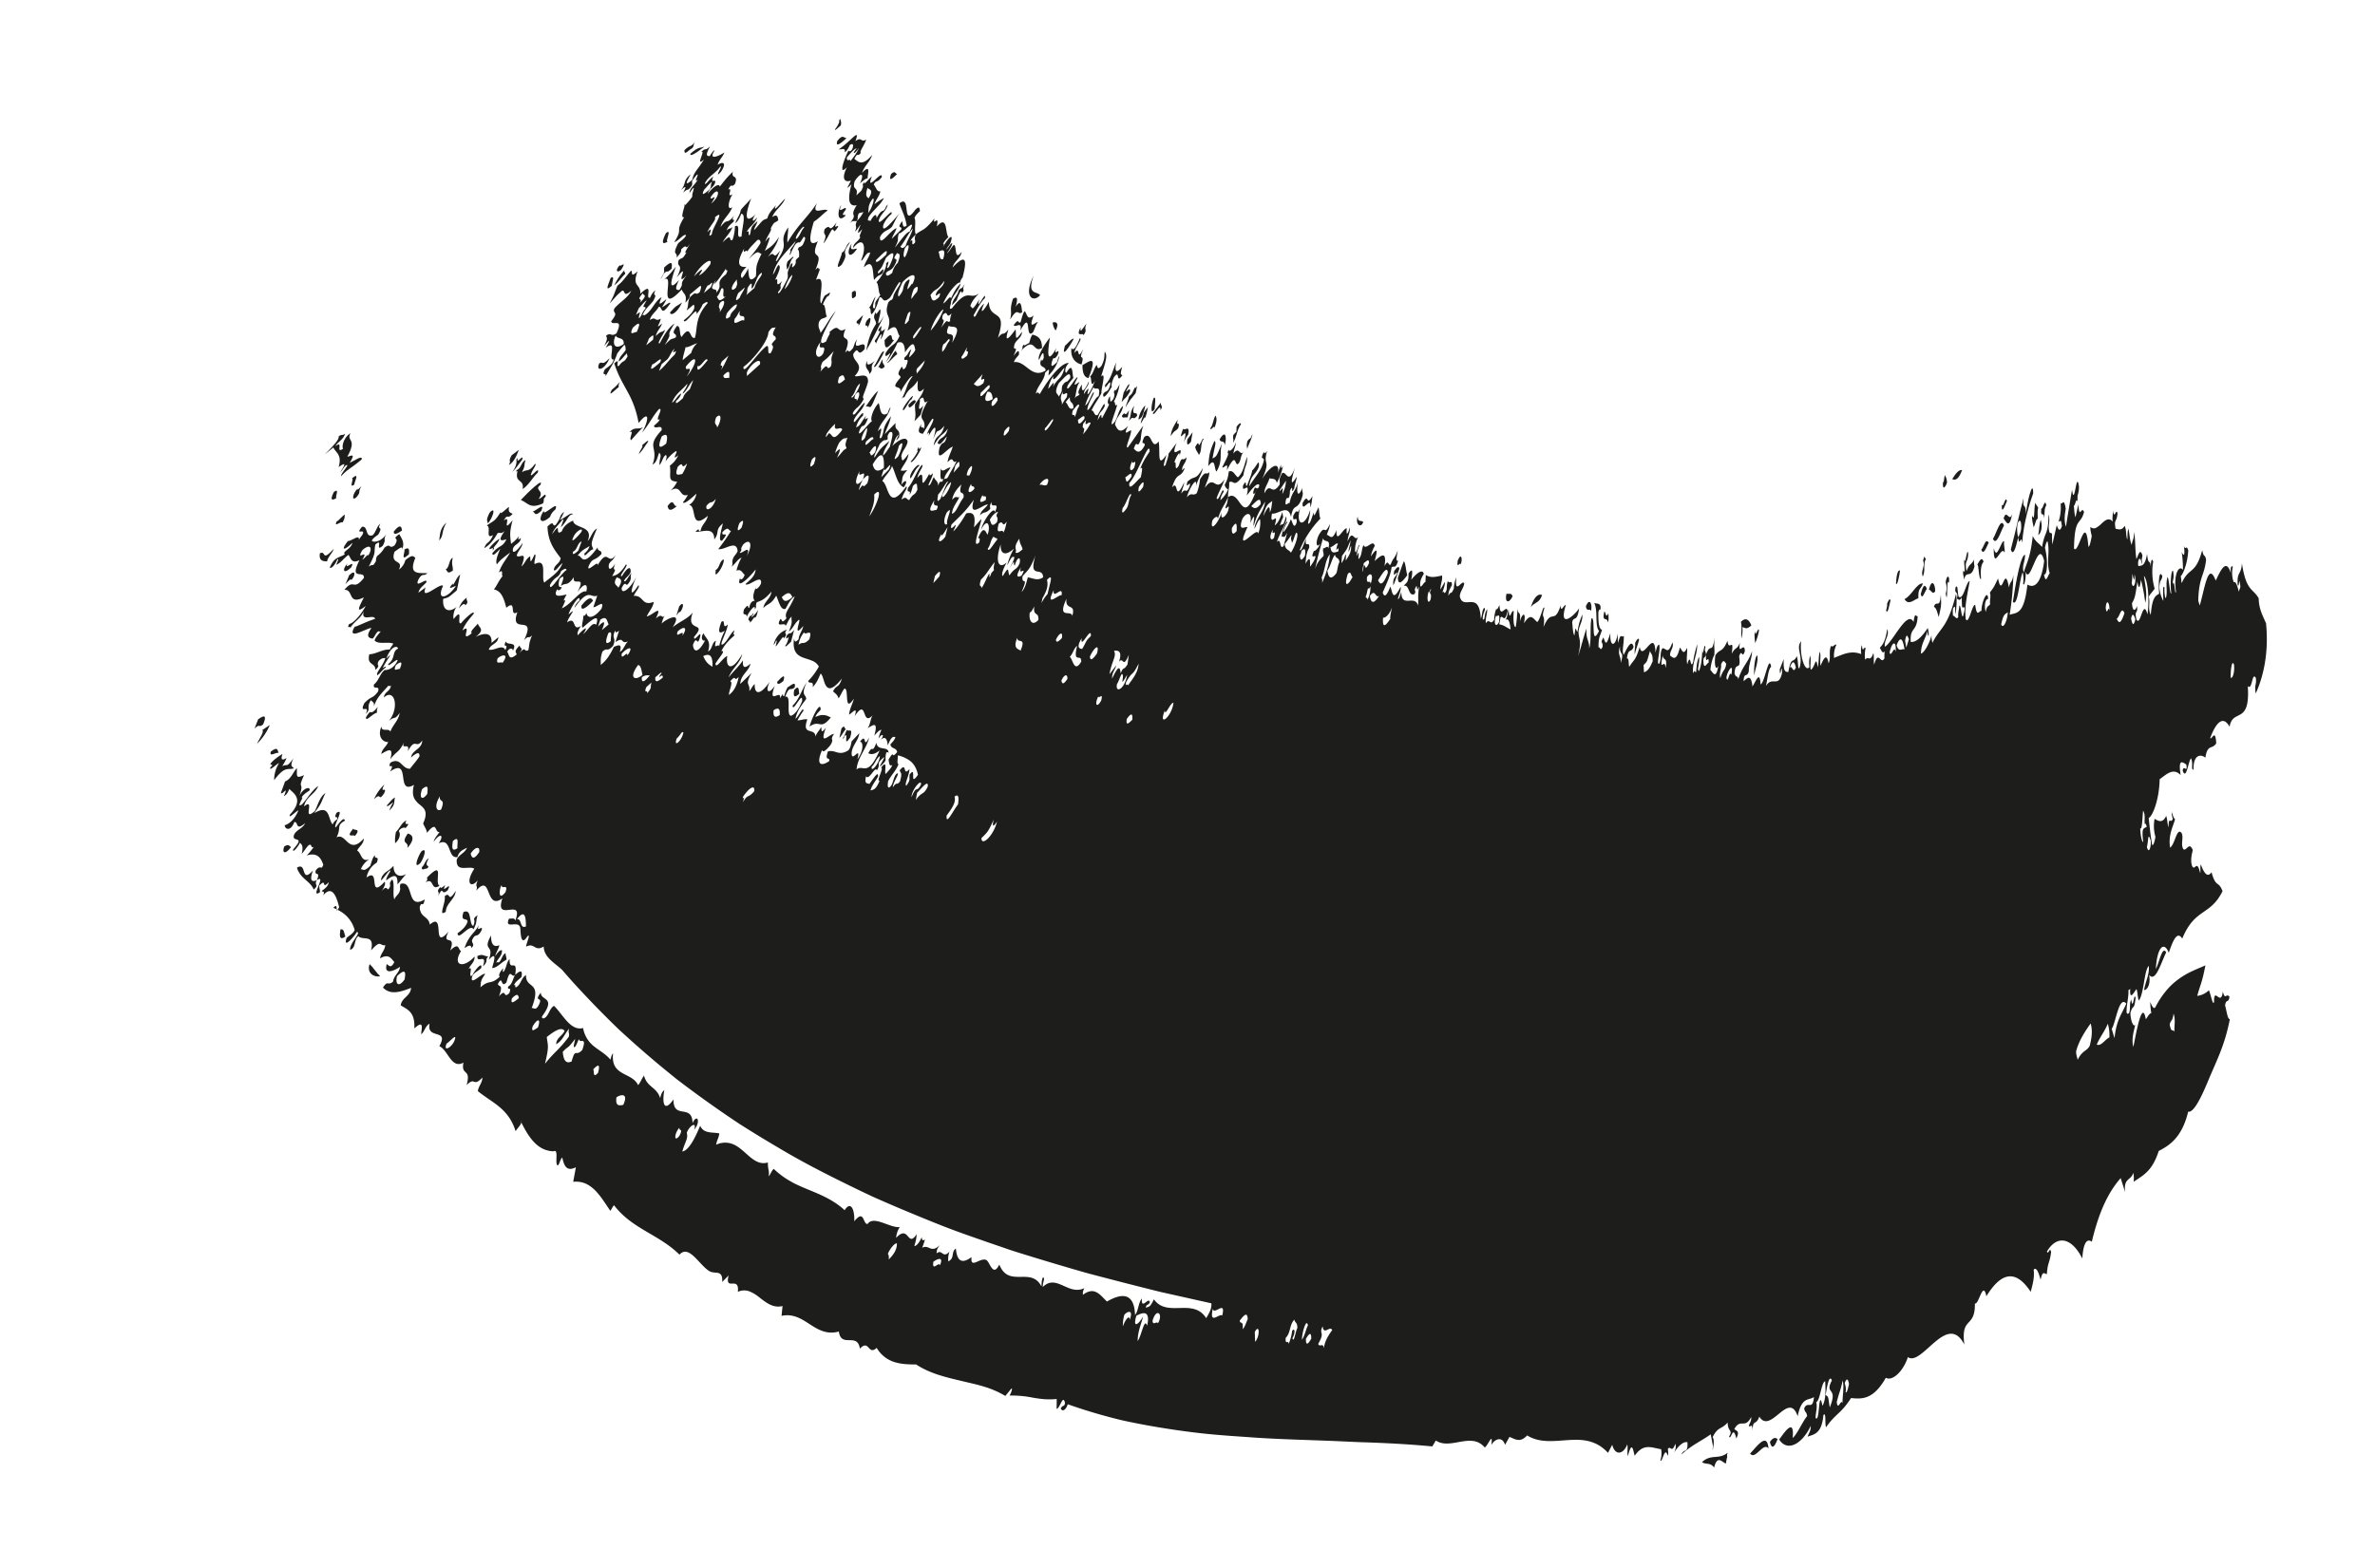 <svg xmlns="http://www.w3.org/2000/svg" viewBox="0 0 1606.34 1060.79"><defs><style>.cls-1{fill:none;}.cls-2{fill:#1d1d1b;fill-rule:evenodd;}</style></defs><title>logo</title><g id="Layer_2" data-name="Layer 2"><g id="Layer_1-2" data-name="Layer 1"><path class="cls-1" d="M1519.3,309.57a1346.39,1346.39,0,0,1-277.8,3.58,1417.44,1417.44,0,0,1-275.87-52.82,1417.19,1417.19,0,0,1-260.12-106A1345.92,1345.92,0,0,1,474.5,0L0,570.64A2088.07,2088.07,0,0,0,358.35,810.28,2159.16,2159.16,0,0,0,754.79,971.9a2159.27,2159.27,0,0,0,420.5,80.43,2088.21,2088.21,0,0,0,431.05-5.73Z"/><path class="cls-2" d="M225.82,332.81c-2.56,5.13-1.77,6.26,1.67,4.19C226.49,336.13,230,329.8,225.82,332.81Z"/><path class="cls-2" d="M237.91,323.76c2-.34-2.42,7,1.67,4.14C239.88,325.48,243.61,318.94,237.91,323.76Z"/><path class="cls-2" d="M227.51,353c-1.3,3.87,1.9,0,4.32.32,1.94-3.55.91-3.43,1.42-5.22C231.06,349.38,229.76,351.69,227.51,353Z"/><path class="cls-2" d="M174.61,486.62l-2.42,6.18c4.1-3.68,2.44,0,5.77-2.69Q181.64,481.52,174.61,486.62Z"/><path class="cls-2" d="M241.91,330.56c-3.31,3-4.45,9-.86,5.87,3.67-4.48.48-2.23,3.4-7.58C242.9,330.55,241.35,332.21,241.91,330.56Z"/><path class="cls-2" d="M177.42,493.91c1.38,1.23-1.81,5.43-3.6,9.32a39.37,39.37,0,0,0,8.69-12.74Z"/><path class="cls-2" d="M235,381.26c-3.8,3.88-2.87,7.86,2.47,2.65C241,377.54,232.35,386.5,235,381.26Z"/><path class="cls-2" d="M182.85,516.8c.19,1,2.68-.07.11,2.25-1.46,3.51,4.25-2.38,5.78-2.81a21.63,21.63,0,0,0-3.33,11.59c7.4-9.86,9.15-6.72,13.34-8-.8-1.34-3.05-.77-.34-6.72-5,6.74-3.6,3.38-7.59,5.24a25.34,25.34,0,0,0,3-5.56c-3.15,2-4.08,1.12-2.76-2.73C188,512,185,514,182.85,516.8Z"/><path class="cls-2" d="M236.18,389.14l-2.54,6.11c1.45-1.74,4.44-4.75,3.77-2.59C240.59,389.73,240.79,384.62,236.18,389.14Z"/><path class="cls-2" d="M266.34,359.57c-.2,2.39,1.74,2.06,5.56-.68C271.64,357,271.14,353.57,266.34,359.57Z"/><path class="cls-2" d="M192.2,572.74c-1.71,4.77,1,5.41,4.67.3C195.61,572.53,195.36,570.65,192.2,572.74Z"/><path class="cls-2" d="M273.58,371.74c.52,1.7-3.18,8.91,3,3.27C276.81,372.35,277.05,369.64,273.58,371.74Z"/><path class="cls-2" d="M247.53,485.23c-.15,3.64,3.76-2.13,7.52-3.14-.2-.78-.36-1.62.49-3.81C249.06,486,252.2,477.68,247.53,485.23Z"/><path class="cls-2" d="M297,365.7c3.38-3.56,1.24-5.85,5-12.22C296.87,358,297.78,362.53,297,365.7Z"/><path class="cls-2" d="M301.37,385.29c1.4.56.83,3.77,4.93.72.15-3.14-1.21-4.24-.07-8.68C303.34,378.67,304.26,383.92,301.37,385.29Z"/><path class="cls-2" d="M238.86,560.59c-5.89,7.31,1.17,3.3,1.09,5.17C244.8,559.88,238.93,562.23,238.86,560.59Z"/><path class="cls-2" d="M259.8,536.74c2.56-5.55-3.59,1.25.2-6a29.45,29.45,0,0,0-7,10C258.31,535.36,255.46,543,259.8,536.74Z"/><path class="cls-2" d="M230.26,628.77c-.66,4.2-.85,7.74,3.31,4.9C232.73,631.65,232.92,628.13,230.26,628.77Z"/><path class="cls-2" d="M346.06,308c-2.76,5.05.1,2.64-1.91,6.7,3.5-2.17,5.19-6.18,6.77-10.37Z"/><path class="cls-2" d="M331.18,346.79c-3.06,6-1.22,5.45-1.22,7.37C333.1,350.78,336.05,341.75,331.18,346.79Z"/><path class="cls-2" d="M349.47,318c-.75,1.48-.12,1.09.59.62-2.26,8.63,4.64,5,3.44,12.23,4.33-2.74,6.5-7.71,10.22-11.07,1.36-5-4.14,3.14-4.76,1.55,1.25-4.33,4.14-6.46,3.06-7.64-5,6.66-5.34,3.11-9,5.83,2.74-5.34,1-4.62,2.5-8.25C352.4,312.4,352.61,317,349.47,318Z"/><path class="cls-2" d="M269.77,562.56c.31-2.21,4.52-3.36,4.4-2.18,5.24-5.89-2.1-.16.78-5.35-3.47,1.63-4.57,5.37-7.14,7.84a27.09,27.09,0,0,0-.57,7.62C271,567.31,270.8,563.31,269.77,562.56Z"/><path class="cls-2" d="M413.05,188c-1.21,3.65-4.64,10.23.74,5.32C413.92,191,416.13,186.07,413.05,188Z"/><path class="cls-2" d="M419.34,179.21c-3.67,3.81-2,5.89.85,3.24C424.7,175.13,418.51,181.74,419.34,179.21Z"/><path class="cls-2" d="M415.49,193c2.85-2.06,4.71-5.2,7.26-7.61.45-1.65-1-.73-.35-2.67A41.25,41.25,0,0,0,415.49,193Z"/><path class="cls-2" d="M275.8,563.93c-5.42,7.71,1.24,5-.32,9.84C282.13,566.26,277.58,564.27,275.8,563.93Z"/><path class="cls-2" d="M466.93,104c-.38,2.24,3.37,0,9.61-4.87C473.54,100.49,473.05,98.63,466.93,104Z"/><path class="cls-2" d="M284.41,583.78c2.77-4.15,4.52-11.14.51-7.67C282.3,580,279.4,588.7,284.41,583.78Z"/><path class="cls-2" d="M405.3,245.83c-2.63,5.73,3.46,5,7-3.52C406.58,248.09,408.15,244,405.3,245.83Z"/><path class="cls-2" d="M367.87,345.43c-4.57,6.88-1.74,9.67,4.24,4.2.58-2.29,2.05-3.66,3.56-5C378.46,337.38,366.61,350.58,367.87,345.43Z"/><path class="cls-2" d="M450.41,157.68c-3.46,7-2.25,7.91,1.22,5.76C449.57,163.7,454.84,154.28,450.41,157.68Z"/><path class="cls-2" d="M288.77,593.75c.33.83.61,1.72-.95,3.2,6.13-3.73,3.16,6.35,9.46,2.35C293.32,597.05,301.39,580.81,288.77,593.75Z"/><path class="cls-2" d="M413.86,263.61c-3.3,6.13,2.69-.55,4.65-1.69-.14-.7-.24-1.47.67-3.61A27.25,27.25,0,0,1,413.86,263.61Z"/><path class="cls-2" d="M298,600c-3.9,3.88.15,2.49-1.87,6.4,4.39-8.45,1.65.55,6.75-4.18,3.54-7.47-5.28,4-1.73-3.51C299.4,600.18,297.66,601.64,298,600Z"/><path class="cls-2" d="M300.77,606.33c1.07,4.07-4.89,14.57.71,10.51.44-6.24,6.15-8,6.78-14.08C302.39,611.73,305,602.6,300.77,606.33Z"/><path class="cls-2" d="M453.17,211.36c.27,2.67,4.79.66,8.14-6.73C457.48,207.49,457.84,206,453.17,211.36Z"/><path class="cls-2" d="M313.44,617.07c-2.24,7.09,2.41,3.41,2.84,6.37-1.14,3.64-3.95,5.89-6.84,8,.44,5.7,8.43-7.32,10.91-2.67,2.71-6.15,1.08-3.71,2.62-9.62-4.71,3.5-.4,2-2.94,7.39C316.93,624.81,319.38,614.33,313.44,617.07Z"/><path class="cls-2" d="M393.34,409.55c-1,4.95,4.26.87,7.76-3.11C400.16,404.48,398.52,403.12,393.34,409.55Z"/><path class="cls-2" d="M434.33,301.14c.77,1.46-.84,2-2.3,6.16,2.52-2.43,4.23-5.67,6.33-8.49C438.8,297,436,299.94,434.33,301.14Z"/><path class="cls-2" d="M451.52,342.38c.57,2.35,1.4,4.34,6.44-.14C455.16,343.43,456.14,336.08,451.52,342.38Z"/><path class="cls-2" d="M532.77,176.75c-1.64,3.95-.08,3.14-.72,5.61,2.62-1.64,2-6.46,4.58-8.08C537.1,172.5,534.35,175.51,532.77,176.75Z"/><path class="cls-2" d="M566.27,95.43c-1.2,4.13,1.76,2.25,6.33-2C570.82,93.72,570.18,90.23,566.27,95.43Z"/><path class="cls-2" d="M459.39,410.22c-.64,2.1-1.29,4.22-1.93,6.3,1.29-1.85,2.59-3.7,2.23-2C462.74,411.06,462.74,406,459.39,410.22Z"/><path class="cls-2" d="M557.73,155.05c-1.66,5.27,2.72,1.47-.88,9.68,2.42-2.5,3.75-6.09,5.64-9.15,2.3-1.69.36,4,4.32-2,.68-2.51-3.8,2.76-.95-3.06C559.44,159,562.79,150.36,557.73,155.05Z"/><path class="cls-2" d="M483.9,385.73c.56.39-.68,3.73.75,2.72,3.24-2.77,5.65-9.23,4.67-10C486.32,379.85,486.9,384.38,483.9,385.73Z"/><path class="cls-2" d="M576,164.76c-4,6.51-1.69,11.54,3.68,3.49C577.82,168.06,574.2,170.61,576,164.76Z"/><path class="cls-2" d="M602.72,117.7c-1.73,4.76-.12,4.39,4.15-.13C605.28,117.93,605.91,114.86,602.72,117.7Z"/><path class="cls-2" d="M576.18,197.82c.26,1.85-1,6.2,2.68,2.54C579,197.85,579.21,195.27,576.18,197.82Z"/><path class="cls-2" d="M579.48,217.31c-.77,2.87,1.88.21,1.11,3.08,1.61-1.88,2.2-4.74,3.18-7.26Z"/><path class="cls-2" d="M586,217.25c-2.14,5.37,1.52,1.25.63,4.58C588.69,219.22,590.4,211.44,586,217.25Z"/><path class="cls-2" d="M523.24,436.26a4.77,4.77,0,0,0,1.52-2.66c1.21-1,.13,2-.18,3.72,1.68-.94,5.72-9.06,5.42-5.31,3.86-3.93-.92-3,2.34-5.84C530.91,426.07,524.94,428.68,523.24,436.26Z"/><path class="cls-2" d="M532.15,429.89c-1.1,3.1.06,2.16,1.33,1.06-.51,2.17-1,4.33-2.34,5.84-.23,1.83,2.36-1.34,3.9-2.67q1.05-4,2.09-8C533.73,430.49,534.93,426.68,532.15,429.89Z"/><path class="cls-2" d="M525.63,461.28c0,2.42,1.8,1.44,4.19-.52C531.57,455.27,528.81,457.92,525.63,461.28Z"/><path class="cls-2" d="M591.15,247.87c.29,2.65,5.69-6.77,6.79-10C596.54,236.6,593.64,244.21,591.15,247.87Z"/><path class="cls-2" d="M598.26,230.15c.18,3.44,0,9.08,6.54-.25C601.78,231.39,605.29,221.92,598.26,230.15Z"/><path class="cls-2" d="M593.92,248.29c1.63-.34,1.21,2.81,4.38-.13-.13-2.21-1.9-1.64-1.28-5.12C595.75,244.58,595.33,246.86,593.92,248.29Z"/><path class="cls-2" d="M585.6,274.93c4.06-.39,2.09,4.55,8.39-10.59C590.49,267.21,588.3,271.31,585.6,274.93Z"/><path class="cls-2" d="M537.22,466.67c-1,4.83.09,5.74,3.4,2.64C540,467.42,540.9,462.91,537.22,466.67Z"/><path class="cls-2" d="M547.54,491.54c7.33-5.21,6.91,3.13,14.39-6.15-2.75-1.49-5.67-2.63-10.45-.32.61-2.07,2.25-3.33,3.56-4.87C555.23,473.68,549.41,484.42,547.54,491.54Z"/><path class="cls-2" d="M610.72,276.6c-.5,4.91,6.35-9.83,5.23-5.42C620.92,262.59,611.94,273.18,610.72,276.6Z"/><path class="cls-2" d="M614.45,273.83c-.1,2.46.95,2.89,4.87-1.79C619.33,269.74,617.64,270.46,614.45,273.83Z"/><path class="cls-2" d="M569.14,492.76c-.46,2.14-.94,4.31-1.41,6.43,1.84-1.74,2.64-4.25,4.54-6C570.89,493.71,571.84,489.72,569.14,492.76Z"/><path class="cls-2" d="M615.85,323.73c2.16-2.79,3.09-6.52,6-8.69C621.26,312.42,614.08,321.1,615.85,323.73Z"/><path class="cls-2" d="M720.25,234c-2.64,9.21,3.21.46,6-4.83C725.35,228.57,722.62,231.69,720.25,234Z"/><path class="cls-2" d="M747.53,260.24c-1.15,6.09,4.43-6.27,3.3.53-1.82,5.68-2.82,2.81-4.7,5.83-.3,4.06,2.6.74,5.88-5-.56-1-.19-2.71,1.4-6.38,4.54-6.1.88,5.44,5.75-1.39-.64-.59-2,.45-.12-5.65-4.88,5.76-5.08,1.76-4.08-3C752.56,250.32,751.54,256.37,747.53,260.24Z"/><path class="cls-2" d="M760,265.61c-.46,2.14-.91,4.26-1.37,6.42,3.45-4.24,2.28-1.55,5.59-7,1.12-5.56-6,5.34-.51-4.05C764.45,257.12,760.7,264.43,760,265.61Z"/><path class="cls-2" d="M761.3,275.78c1.65-3.71,4.35-6.67,6.82-9.82l1-4.79c-1.12,1.6-1.57,1.72-1.51.72-2.41,5.26-1.35,3.88-4,6.3C763.07,270.93,761.72,273,761.3,275.78Z"/><path class="cls-2" d="M763.56,284.79c3.41-4.66,2.42.48,5.52-3.48.14-4.12-4.13,1.55-2-6.88C763.72,280.19,765.88,278.36,763.56,284.79Z"/><path class="cls-2" d="M774.62,274.2a18.16,18.16,0,0,0-4.65,9.55c.57-.11,1.16-.26,2.46-2A35.19,35.19,0,0,0,774.62,274.2Z"/><path class="cls-2" d="M773.65,279c-.44,2.7-1.79,4.83-2.18,7.58,1.52-1.71,2.93-5.8,2.76-3.54,1.35-2.12,1.56-5,2.19-7.61Z"/><path class="cls-2" d="M780.41,269.08c-1.46,2.78-2.92,13.06.53,7.65C781.08,273.44,782.08,268.24,780.41,269.08Z"/><path class="cls-2" d="M791.81,295.12c3-4.82,3-2.71,5.12-5.58,1.57-5.85-1.92.2-.33-5.67C794.42,287.2,792.18,290.54,791.81,295.12Z"/><path class="cls-2" d="M803.06,297.28c-.6,3.94.24,4.45,2.46,1.59l1.12-6.44Z"/><path class="cls-2" d="M808.34,302.47c.54,2.49,1.74,3.37,2.54,5.25,2.35-2.67.78-7.85,3.12-10.49-.16-2-1.57,2-2.65,3.63C810.06,302.09,811.43,296.85,808.34,302.47Z"/><path class="cls-2" d="M818.7,289.56c-.32,3,3-3,2.71,0,2-5.39,1.48-6.65.75-8.46C820.46,283.56,820.65,287.24,818.7,289.56Z"/><path class="cls-2" d="M817.18,315.38c5.14-6.93,3.83,2.18,5.6,3.64,4.7-8,1.58-11.24,3.7-19-3.49,7.86-3.29,8.84-6.4,10.11,1.11-6.95,3.08-11.27,1.23-11.73C817.8,306.29,817.89,308.35,817.18,315.38Z"/><path class="cls-2" d="M824.89,297.2c.55,2.81,3.32.08,3.43,4C829.77,297.17,829.37,289.61,824.89,297.2Z"/><path class="cls-2" d="M834.15,294.3c-.57,3.08.52,1.94-.16,5.28,2.52-3.71,2.59-9,5.35-12.59-.22-1.37-1.37-.41-2.94,1.63C835.88,294,837.24,290.6,834.15,294.3Z"/><path class="cls-2" d="M843.63,298.56c-.87,3.9,0,3.45-.11,5.25,1-3.49,3.09-6.33,3.56-10.2C845,298.78,846,295.05,843.63,298.56Z"/><path class="cls-2" d="M945.41,391c.3,5.55,3.11,2.64,6.34-1.78-.78-3.08-1-8.06-2.2-9.56C947.9,383.28,946.85,387.25,945.41,391Z"/><path class="cls-2" d="M985.9,379.41c-.84,6.38,1.78,0,2,2.6C989.5,378.06,988.21,373.4,985.9,379.41Z"/><path class="cls-2" d="M1018.94,401.6c-1.44,5.89,1.52,7.22,4.11,1.86C1022.2,400.67,1020.29,402.26,1018.94,401.6Z"/><path class="cls-2" d="M1035.4,410.7c2.61-3.47,5.69-2.41,7.57-8.09C1041.41,401.65,1038,402.19,1035.4,410.7Z"/><path class="cls-2" d="M1072.6,410.26c.57,3.95,2.56,1,3.51,3.1C1077.16,408.7,1075.08,403.93,1072.6,410.26Z"/><path class="cls-2" d="M1105.63,442.75c.75-3.45,2.24-6.59,3-10.07-.53-1.29-1.49-.14-2.68,2.17C1106.16,437.62,1105.34,440,1105.63,442.75Z"/><path class="cls-2" d="M1183.68,983.39c3.55,4.83,8.92-8.22,12.45-3.4C1195.28,968.19,1187.85,979.17,1183.68,983.39Z"/><path class="cls-2" d="M1197.07,975.54c1.18,5,3,4,5.2-1.9C1200.74,972.2,1199,972.73,1197.07,975.54Z"/><path class="cls-2" d="M1177.8,431.92a21.38,21.38,0,0,0,.68-7.68c2.39.77,2.91,1.64,6.07-1.09-1.86-4.57-4.2-5.37-7.07-2.41C1178.33,424.74,1177.44,428.12,1177.8,431.92Z"/><path class="cls-2" d="M1186.49,457c.54-4.56,2.76-8.54,2.12-13.5C1187.13,443.15,1186,451.84,1186.49,457Z"/><path class="cls-2" d="M1187,427.1c-.71,2.41-.07,5.29.07,8a30.65,30.65,0,0,0,2.61-8.61C1189.21,423.47,1187.2,432.24,1187,427.1Z"/><path class="cls-2" d="M1275.67,413c1.14,3.06,2.18-3.71,3-7-.63-1.24-1.44.05-2.34,2.5C1276.58,410.09,1276,411.49,1275.67,413Z"/><path class="cls-2" d="M1282.35,394.58c.75,3,2.6-6.35,2.72-8.6C1283.58,385.38,1282.7,389,1282.35,394.58Z"/><path class="cls-2" d="M1288.1,405.35c2.84,4.5,6.23.39,9.4-.64-.28-7.35,1.57-5.52,3.07-10C1296.3,394.41,1293,403,1288.1,405.35Z"/><path class="cls-2" d="M1299.09,402c1.08,4.37,2.75-2.05,4.14-3.58C1302.09,395.15,1300.78,395.28,1299.09,402Z"/><path class="cls-2" d="M1304.64,398.85c1.41.36,2.67,4,4.25,1.09C1308.88,394.76,1306.41,391.4,1304.64,398.85Z"/><path class="cls-2" d="M1308,410.54c1.76.72,2.32,4,3.27,6.92,1.28-6.26,2-6.49,1.43-15.09C1312,412.62,1309.64,405.35,1308,410.54Z"/><path class="cls-2" d="M1314.22,325.68c-.74,6.82,1.82,3.83,2.68.67-.39-4-1-3.27-1.47-5C1314.69,323.49,1314.83,327.84,1314.22,325.68Z"/><path class="cls-2" d="M1328,386a5.48,5.48,0,0,0-.11,3c.2,1.09.4,2.16.59,3.22,1.2-7,4.66-.06,7-9.08a11.32,11.32,0,0,1-.21-4.68c-1.76,3.69-3.38,2.77-5.21,8-1.51-7.89,1-5.28,1.12-12-.64-5.11-2,9.11-2.6,4C1328,380.11,1329.81,389.61,1328,386Z"/><path class="cls-2" d="M1320.39,324.12c2.1,1,4.29.33,6.67-6.06C1324.94,317.55,1322.69,320.36,1320.39,324.12Z"/><path class="cls-2" d="M1337.32,382c1.15-.38.86,10.06,2.54,9.85-.46-6.21,0-9.78,1.75-11.89C1340.3,376.19,1338.8,379.67,1337.32,382Z"/><path class="cls-2" d="M1340.07,372c1.53,3.8,3.32-1.42,5-4.92C1342.77,364.1,1342.24,369.14,1340.07,372Z"/><path class="cls-2" d="M1355.79,373.91c.47-2.48-.83-5.31-.22-7.73-2.3-.89-4.93,14-7.07,4.65C1348.21,387.68,1353.63,367.93,1355.79,373.91Z"/><path class="cls-2" d="M1347.94,364.56c2.33,5,5-4.34,7.47-9.12C1353.09,349.73,1350.48,360.58,1347.94,364.56Z"/><path class="cls-2" d="M1353.93,341.32c-.34,8.14,2.5-.3,3.46-2.31C1356.32,334.59,1355,344.5,1353.93,341.32Z"/><path class="cls-2" d="M1355.14,350.77c1.9,2.41,3.81,7.57,5.9-3.33C1359,354.19,1357.2,343.7,1355.14,350.77Z"/><path class="cls-2" d="M1365,363.63c-2-7.57.51-13.86,1.83-10.32.89,6.12-.87,7.76-1.83,10.32.85,7.48,1.88-2.94,2.75,3.63.74-13.54,5.36-27.86,7.42-33.54-.09-10.84-4.62,7.74-4.85,14.2-.2-9-2.59-2.26-1.64-11-2.62,9.14-4.85,20.41-8.66,34.83C1361.59,376.61,1363.3,371,1365,363.63Z"/><path class="cls-2" d="M1374.44,348.86c-.37,2.45.56,5.18,1,7.83.92-1.06,1.85-6.69,2.77-5.48.13-2.55-.43-5.21.34-7.6-.67-1.58-1.36-1.85-2-3.48C1375.58,344.06,1376.32,353.65,1374.44,348.86Z"/><path class="cls-2" d="M1378.56,362c1.06-.56,3.47-4.12,1.73-10.3C1379,354.91,1379.39,358.56,1378.56,362Z"/><path class="cls-2" d="M1380.63,344.09c-.61,7.19,1.54.88,2.07,6.51.29-5.79-.1-6.09,1.34-8.89C1382.89,336.79,1381.77,344.74,1380.63,344.09Z"/><path class="cls-2" d="M226.74,301.89c1.87-3.2,5.5-4.4,6.65-8.45-2.37,1.67-1.83-.07-4.42,1.84,1.79,3.31-18.69,19.69-3.51,7.45,1.69,3.82,6,4.51,3.61,13.24,5.44-3.84,4.29-1.58,1.07,3.48,1.53-1.26,2.21-3.53,3.91-4.67,3.14-1.18-3.38,4.86-3.43,7.49,4.92-5.32,5-4,14-11.41.69-3.29-4.82.83-8.07,2.23,4.63-7.55.08-4.14-1.63-4.13,7-12.75-.88-10,2.11-15.88-5.53,3.54-5.88,10.34-4.91,10.45C226.43,307.62,232.91,297.31,226.74,301.89Z"/><path class="cls-2" d="M216.35,374.35c-.81,4.78,1.74,5.46,4.86,5.43.78-3.58,3.47-5.13,4.52-8.43C217.08,380.74,220.85,372.05,216.35,374.35Z"/><path class="cls-2" d="M223.05,384c.93.93,3.52-1.55,5.09-5.6,1.38-.76-.11,2-.68,3.72,3.41-1.54,5.28-4.71,8.24-6.7,1.71,2.14,1.9,6.23,7.44,3.57-7.33,14.53,3.44,6.23,3,12-7.68,9.49-6.22-.22-13.17,8,6.47-.14,1.94,10.6,13.15,5.17-3.17,6.29-6,11.48,1.25,5.76-3.23,6.16-8.27,11.71-11.21,12.25-2.07,3.91,1.51.54.64,2.89,2.51-4.7,7.63-6.57,9.34-12.06-1.32,4.29.31,4.78,2.4,4.67s4.66-.87,5.19,1c-6.9,2.22-12.78,5.5-13.79,5.28-2.91,4.9-1.05,5.24,2,4.27s7.4-3.24,9.33-3.4c-4.64,6.45-1,6.92.78,7.24,1.51-1.36,2-3.67,3.69-4.87.9-.41.65.66,1.9-.24-1.42,2.14-3.48,3.64-4.28,6.4,2.59,2.88,9.08.56,12.65,2.1-.69,1.4-1.81,2.42-2.38,4-4.82-.32-9,3-13.85,3.21-1.86,7.82,4.1,5.24,4.12,10.57,4.1-3.68.06-2.45,2.33-6.19,2.86-2.53,2.89-1.32,4.39-2-1.16,5.1-6.87,10.26-5.34,11.78,2.15-1.42,3.33-3.79,5.52-5.13.55-1.49-1-.14-1.87.23,1.34-3.59,8.74-13.13,2.33-6.22,3-8.57,7.49-9.2,8-6.91-4.43,2.14-1.35,6.21-6.61,10.42-.8,3.13,6.51-4.69,6.22-2.26-2.49,5.65-7.25,6.59-8.65,6.29-3.22,2.44-4,7.32-7.26,9.78-1.1,4.33,4.3-.1,2.72,4.87-4.05,5.35-4.13,2.49-9.25,7.81-4,8.25,4.26,0,.95,7.35,3.89-3.86.06-3.63,3.44-9.36.89,1.14,2.56,1.21,2.08,4.23,2.18-6.5,5.09-8.57,9.61-13.84.89-.45.65.65,1.89-.25-.33,3.94-4.42,4.09-4.77,8.05,3.67-3.3,6.36-1.56,7.19,2.14s-.1,9.27-3.87,13.79c4.17-3.67,3.62-.19,7.41-5.5-.9,5.43-4.76,8-6.34,12.76-.8-2.88-6.17.56-6-3.62-2.92,6.42.65,10.81,4.5,10.54-1.1,3.1-4.06,4.48-4.65,8.08,4.21-2.45,8.76-5.32,6.06,3.66,4.73-6.21,5.58-4,9.53-11.78-2.79,6.34,4.24-.56,2.34,6.38,5.39-10,5.46-1.1,9.77-7.38-.15,6.09-6.7,6.13-7.56,11.56,4.61-4.12,5.82-3.42,5.72-.83-1.92,3-4.32,5.63-6.46,8.42-5.87-.06-6-8-13.19-4.16-2.57,5.52,3.57-1.23-.22,6,7.29-5,8.13-.91,8.77,3.53s1.06,9.21,7.36,5.51c-1.08,4.19-.79,7,.13,9a13.45,13.45,0,0,0,4,4.55c3,2.49,5.58,4.82,2.08,12.55.78,2.24,2.17,3.58,2.6,6.36,7.25-9,5,.16,8.42-.58-1.29,2.25-3.29,3.83-3.89,6.67,4.57-6.53,7.29-4.5,3.36,1,9.06-4.17,5.65,10.48,12.72,9.33,1.22-4.64,4.73-5.16,6.45-6.38-1.29,3.56-5.38,4.63-6.93,8-.37,4.65,1.67,5.62,4.26,5.72s5.73-.64,7.62.52c-6.31,9.6-2.46,13.61,2.32,7.91-2.28,5.32.49,2.76-1.08,7,5.44-6.32,6.86-2.87,8.44,1.09s3.34,8.43,9.3,4.06c-2.85,8.57.93,8.21,4.6,7.78,1.83-.22,3.63-.45,4.59.42s1.07,2.78-.51,6.95c-.23-2.36-2.65-1.2-4.18-1.46-3.57,7.89,6.47.71,7.53,6.14.45,2.18,0,13.61,4.89,5.86,2.6-2.44-.91,5.23-.88,7,5.79-3.05,5.7,3.67,11.9-.11.15,7.54,7.86,11.35,12.51,15.86,7,8.2,14.33,16,21.75,23.72q5.58,5.76,11.28,11.38c1.9,1.87,3.8,3.75,5.74,5.57l5.86,5.35q11.77,10.63,24,20.71l6.13,5,3.08,2.47,3.14,2.38q6.27,4.74,12.64,9.36,12.75,9.23,25.83,17.93,13.2,8.43,26.71,16.34c17.93,10.77,36.57,20.06,55.34,29.14l7.06,3.36c2.35,1.11,4.75,2.12,7.13,3.18q7.15,3.14,14.35,6.17c9.6,4,19.22,8,28.94,11.78s19.57,7.15,29.41,10.58l14.78,5.08c4.94,1.64,9.93,3.13,14.91,4.67q14.94,4.58,30,8.94c2.5.71,5,1.48,7.51,2.14l7.56,2,15.13,3.93,15.14,3.85c5.05,1.26,10.08,2.59,15.17,3.69l30.48,6.82c.34,4-1.78,6.93-3.48,10.06-4.45-7-11-7.06-17.55-6.9s-13.29.52-17.84-5.87c-2.71,5.67-3.09,4.66-5.45,5.75.41-3,1.16-.91,2.74-3.73-.72-4.26-6,5.88-5.41-2.59-2.58,3.23-2.17,7.9-4.62,11.21-.59-16.08-9.88-14.44-19-9.13-4.53-4.25-8.29-10.61-16.29-4.53a8.1,8.1,0,0,1,1-4.55c-5.52,2.69-10.24.1-14.75-1.87s-8.75-3.48-13.39,1.15c.09-4.44,1.73-5.39.26-6.67-1.14,1.69-.93,4.06-1.15,6.2-3.58-6.81-9-6.46-14.44-6.43s-10.82-.19-14.05-8.33c-4.39,9-6.39-2.06-8.91-3.12-4.23-1.78-10.81,6.51-9.89-1.94-6,4.55-9.83,3.32-10.57-5.73-3.07,1.77-1.12,6.26-4.2,8-1.7,3.11-1.08-5.91.47-6.64-5.35,6.35-5.14-1.45-9.3,1.85-.15-2.41,1-4.05,2.25-5.68-6.16,6.09-7.24-.61-12,1.9,3.89-10.85.2-1.25-.34-7.17-1.49,3.67-3.89,6.44-5,5.83A26.82,26.82,0,0,0,620,835c-6.41,9.68-5-7-13.9,2.45a15.58,15.58,0,0,1,2.45-7.28c-6.6.78-17.66-8.17-21.77-2.08-1.67.1-2.19-2.49-3.14-4.05s-2.36-2.09-5.85,2.24c.37-8-2.37-14.1-6.52-7.52C564,812,555.7,808.56,547.36,805.1c-2.08-.86-4.17-1.73-6.25-2.65-1-.47-2.08-.94-3.11-1.44s-2-1.06-3-1.63a55.11,55.11,0,0,1-11.65-8.56c-1.66,1.32-2,3.46-3.42,5,.53-4.8-.62-3.57-.56-9.35-6.58,1.94-11.17-2.92-16.16-7.3-2.5-2.19-5.11-4.27-8.14-5.32a13.91,13.91,0,0,0-10.68.62c.32-2.81,1.87-4.81,2.11-7.67-4.66-1-10.52.38-12.92-5.16-1.79,4-6.63,16.43-12.08,17.43,1.59-6.18,4.16-8.81,3-12.6,1.5-4.65,7.08-8.31,5-2.15,4.82-5.63,1.91-11.27-1.11-4.4-.12-13.66-13.06-2-12.88-16.12-3,4.33-5,5.19-6,3.76s-1.08-5.19-.18-10c-1.77,1.2-2.33,3.3-2.81,5.41-2.33-7.64-8.86-7.25-10.93-15.27-1.58,2-2.31,4.56-4,6.46-4.27-9.07-18.68-5.67-16.94-21.52-1.11,1-1.28,2.79-1.79,4.28-3-3.68-6.94-5.77-10.48-8.53a20.08,20.08,0,0,1-8-12.89c-8.49,2.31-13.82-9.42-19.68-15-3.28,1.93-3.23,6.4-6.52,8.33-.88.19-1.76.41-1.58-1.2,9.94-13.43-1-10.44-.82-16.1-4.9,6.6,1,2.7-.79,7.15-2.57,6.15-4.14,2.66-5.41,3.39,7.36-19.06-4.08-12.49-3.81-22.39-3.29,1.87-3.34,6.37-6.63,8.22-1.18.7,0-2.51-1.55-1.21.89-2.51,3.26-3.87,5.08-5.63.91-4.37-.33-5.14-4.25-1.47-1.62,2.58-1.84,6.28-4.71,7.83-.8,3.23,2.69-.66.74,4.49-4.52,4.32-1.46-3.94-7,2.13,3.34-8.7-.2-6-.71-8.33,3.57-6.74,1.71,3.41,5.83-1.11,2.75-10.71,3.09-2.53,5.88-5,1.89-12.31-4.2-1.31-3.75-10.75-2.24,2.09-2.09,6-4,8.43-1.13.91-.41-1.2-.36-2.23-2.67,3-3.14,4.63-2.39,5.82-6.41,5.82-6.65,1.49-13,7.08.41-3.59-.14-4.33,3.22-9-1.72-1.24-10.06,8.2-9,2.4.71-3.34,4.4-4.21,6.33-6.5.94-4.62-4.18,1.09-5.91,4.88-3.62,3,1-7.2-2.62-4.17,1.17-2.95,4.09-4.45,4.07-8.42-7.88,8.5-15.28,6-9.17-3.79-2.16-.58-.91-6.52-7.39-.26,4.49-12.09-6.31-2.43-1.12-12.83-11.85,13.75-1.78-14-12.65-4.75-.46-3-2.15-4.15-3.72-5.48a7.54,7.54,0,0,1-3.07-6.45c1.32-4.49,2.15,1.25,3.34-5.07-12.84,7.62-6.82-13.18-16.37-10.54-1,3,.47,2.23-.71,5.44-.83,2-2.77,3-3.42,5.09-1.45-3.12.45-11.17-1.49-13.5-2.53,2.82-1.07,3-1.47,4.77-2.43,5.17-1-2.49-5.63,3.09,2.15-3.45,2.65-5.08,2-6.35-11.68,12.69-2.51-10.07-12.26-2.83a14.83,14.83,0,0,1,6.91-10.06c2.17-5.41-2-1.65-1.18-5.12-1.8,1.72-2.28,4.76-3.24,7.28-4.65,4.44-4.63,2.11-6.36,2.33a14.19,14.19,0,0,1,5.93-6.87c-5.85,2.49-5.39-4.16-8.4-5.79,1.34-2.88,4.32-4.24,4.53-8.16-10.51,11.67-11.93-4.35-18.49-.75,3.54-6.88-.46-7.9,5.68-11.3-.59-2.75-3.14.53-6.23,4.56-2.11-.54,6.61-13.63.53-9.87-2.35,4.92,1.41,1.35.37,4.44a7.66,7.66,0,0,0-3,3.41c-3.26-3.81-1.67-14.18-12.46-7.6,5.08-6.76,4.16-6.18,7.59-13.68-3.76,2.64-5,7.73-7.05,12.1-9.23,8.24.65-9.64-7.4-3,1.18-6.61,7.51-8.17,9.58-13.83-4.55,3.22-7.18,8.41-11,12.44-4.61,3.14,2.11-6.08-.27-4.52,1.15-2.42,3.6-3.5,5.58-5.11,0-2.9-4.5-1.18-7,3.74,3.66-10.66-1.82-3.14,3.12-13.91-5.89,2.63-4.71.53-4.85-4.78-2.73,2.94-3.91,7.46-8,9.06l-2.85,7.84c1.15,1.42,5.39-5.81,2.09,2.06,2-.91,2.84-2.88,3.66-4.88,1.88,2.5,10.68,6.33.42,17.37-1.42,3.55,4.21-2.42,5.71-2.83-2.46,6.18-6.44,9.34-9.19,10-.39,2.26,3.74,5.09,6.43-2.11,2.94-.44.48,6.5,7.28.8-1.45,3.5-5.65,4.31-7.36,7.58-1.19,3.07.86,3.12,2.12,3.59s1.73,1.41-2.69,6.36c-1.18,3.75,4.06-2.63,4.32-4.27,1.53,1,2.55,2.6,1.28,7.44,1.84-1.75,2.92-4.2,4.83-5.85,2.39-1.36,1,2.48,3.41,1.14a42.79,42.79,0,0,1-4.81,5.84c6.82-2.18,9.56,1.26,11.2,6.32-1.65,4.3-1.43-.62-5,3.63-1.42,4.55,3.6,0,.63,6.78-3.45,1.45-5.08.31-2.62-6.56-8.55,9.45-3.81-6.32-10.82-1.85,2.54,7.71,8.92,8.81,11.37,14.76,4.08-3.76-.1-2.52,2.07-6.35,7.26-4.81-5.17,13,2.11,8.16.11-1.88-.56-2.65-.45-4.52,5.61-5.66.86,3.35,6.45-2.28-.53,3-2.76,4.34-4.76,5.89.28,1,2.34-.44,1,3,6.6-8,9.42,2.81,10.77,8-3.5,6.63.22-4.25-3.93.45a31,31,0,0,1,4.62,2.28,21,21,0,0,1,9.79,12.7c-1,2.45-3.48,3.65-5.4,5.31-2.68,7.76,4.47,0,6.91-4,3.26.48-5,7.46-4.57,12.09,4.07-1.07,2.48-7.22,5.61-9.19,2.87,3.19,11.2-1.83,8.54,9.61,7.09-8,5.75-2.59,9.59-3.63-.3,3.74-2.93,5.48-3.55,9,6-3.37,7.48.11,9.7,2.49-2.58,5.31-4.09,1.49-5.16,1.48-1.82,6.61,3.44,5.47,9,1.77-.47,4.23-4.2,5.72-4.66,9.93-3.83,3.36-3.31-1.42-6.88,4.11,4.6,4.55,10.11,3.78,19,.17-.29,5.65-6.31,6.55-7,11.86,4.63,2.75,9.81,4.56,9.23,15.58,7.39-6.74,4.43,1.5,4.68,3.95,2.4-2,2.68-5.65,5.65-7.13-2.29,11.11,13.51,2.88,6.57,15.23,5.85,2.41,8.12,15.75,16.33,11.07-1.9,9.38,5.43,3.4,2.12,15.2,6.2-6.1,4,1.91,10.69-5.06-.1,3.78-2.65,5.64-3.07,9.17,9.25,7.71,20.72,11.46,25.5,27.1,2.21-3.26,5-5.64,3.36-6.93,5.24,10.65,11.23,20.3,22.38,20.55,3.8-2,.37,9.24,2.92,9.55,1.33-1.53,1.4-4,2.93-5.36,1,4.52,2.42,10.11,9.2,6.59-.6,3.28-1.21,6.58-1.81,9.84,12.48-1.22,18.37,9.83,25.09,19.64,1-1.17,1.4-2.7,2.53-3.77,6.06,8,13.75,13,21.58,17.63s15.83,9,22.66,15.79c6.53-7.16,13.46,7.24,20.36,11.23,3.73,2.16,9.07-1.42,8.56,7.25l4.35-4.42c-2.9,11.31,7.48-.27,6.22,11.13a9.9,9.9,0,0,1,7.95-.29,26.87,26.87,0,0,1,6.87,4.24c4.49,3.44,9.09,7.2,15.41,5.63q-.34,3.34-.67,6.64c8-1.66,13.56,2.1,19.22,5.76s11.42,7.09,19.54,4.85c1.55,11.5,12.55.27,14.22,11.57,6.46-6.67,5.43,5,11.37-.52a21.13,21.13,0,0,0,11.78,9.54c4.6,1.49,9.7,1.72,14.88,1.69,9.12,6,19.61,8.55,30.06,11,5.22,1.29,10.51,2.35,15.6,3.92a63.39,63.39,0,0,1,14.71,6.38l3.9-4.82c1.34-1.08,0,2.85-1.06,4.55a73.13,73.13,0,0,1,15.83,1.45c2.45.41,4.9.8,7.52,1a48.27,48.27,0,0,0,8.54-.11q0,3.35-.08,6.66c2.28-.09,4.26-10.31,5.68-4-.43,3-1.2.9-2.85,3.65.71,2.35,3.27,1.74,4.72-2.76,9.85,3.5,19.82,6.52,29.87,9.14,2.51.64,5,1.31,7.56,1.87s5.08,1.09,7.62,1.6q7.63,1.53,15.32,2.82c10.24,1.7,20.51,3.19,30.83,4.31s20.74,1.82,31.12,2.52c20.71,1.57,41.61,1.87,62.3,2.81l7.76.35,3.88.18,3.89.13q7.78.25,15.53.63c10.33.5,20.63,1.19,30.89,2.17l2.38-4c5,3.38,11,1.81,16.87.81s11.61-1.51,16.24,3.91c2.26-1.45,5.74-11.19,4.43-1.7,2.31-4,7.33-6.24,9.28-.09l3-5.37c3.66,1.39,7.07,4.3,11.94-1,8.5,5.29,18.25,3.75,27.77,3.15,4.76-.3,9.47-.37,14,.78a25.77,25.77,0,0,1,3.35,1.11,23,23,0,0,1,3.29,1.58,26.64,26.64,0,0,1,6.27,5.18l2.86-5.48c2,7.79,7.73,6.36,10.2-.28.57,2.8-.3,5.15.38,8,2.86-11.13,3.58-3.8,4.62-.28,6-8.72,11.48-5.41,17.88-4.43a15.68,15.68,0,0,1-.53,7.72c1.34,1.71,3-10.49,5-3.3.66-1.4.17-3.1.11-4.69,1.84-2.44,2.59,3.41,5-3.37.75,2.26,0,4.17-.79,6,2.21-3.78,6-7.83,9-7.07.46,8-2.14,3.81-4.09,8.33,6.9-6.41,13.27-9,19.86-13.7.53,2.76,1,5.46,1.56,8.22-1.23,6.81,1.8-3.51-.27-6.31,3.57-7.26,5.87-5,10.17-9.9,0,6.66,3.77,4.63.93,9.61,1.44,2.62,2.57-8.69,4.9,1.22,2.93-5.89-.73-5-1.29-6.54,4.32-7.45,7,.48,11.36-8,.27,2.14-.91,4-1.61,5.83.79,2,2.32-3,2.61,3.72-.09-8.57,2.07-3.13,4.51-9.84,3.74,6.27,8.77,1.73,13.54-2.14s9.33-7.08,12.39,1.89c2.7-13.56,7.76-10.5,11-13-.86,9.71-4.44,2.1-6.61,7.8.56,3.08,1.5,1.7,2,5.11-3.13,3.75-6.73,12.32-9.8,14.8,1.56-15.81-7.39-.91-9.12,1,5.1,8.27,15,4,21.34-9.09.29,2.67-1.25,4.88-2.12,7.27,3.22-1.6,9.59-1,10.69-14.61,2.1-2.74.81,6.13,1.84,8.17,6.34-9.24,9.92-8.92,16.87-19.75,7.5.78,15.12,1.11,23.53-13.71,4.26,2.51,11.65-4,14.93-14,4.59,3.4,11.34-4.38,18.27-10.19s14.07-9.63,19.91,1.71c-2.54-19.56,7.43-10.49,7.12-27.87,2.51,1.62,5.53-16.2,7.76-4.81,10.41-16.86,20.16-17.92,30-3,1.29-4.87,2.69-9.75,2-15,1.58-1.76,3.12.83,4.66,6.84,1.47-7,2.85-3.59,4.27-3.91.6-8.35,1.92-7.13,2.87-14.82-.93-4.13-1.88,2.44-2.81-.41,3.06-5.21,7.1-7.92,11.33-7.33s8.68,4.42,12.58,12.1c.72-11.19,3.34-13.69,6.43-11.33,5.34-22.73,12.44-35,19.52-43.07,1,3.16,2,6.31,3,9.49-1.11-9.85,3.8-7.51,5.58-13.06a19.83,19.83,0,0,1,.17,6.09c6.41-4.47,12.49-6.94,17-20.89,6.68-3.48,15.6-8.61,19.91-26.6,4.7,1.32,11.94-17.19,15-24.44,5.27-12.2,10-21.84,13.18-38.13-1.65,0-2.08-5.27-3.24-9.37.81-4.76,2.22-1,3-5.77-2.33-2.9-2.79,2.88-4.52-3.46-1.28,10.65-6-4.11-5.94,7-.79,3.06-2.38-6-3.49-7.91a13.71,13.71,0,0,1-7.87,3.78c2-7.6,3.09-8,5.53-20.67-4.85,2.24-10.64,4.19-16.52,8.18-1.47,1-2.95,2.11-4.43,3.34a43.91,43.91,0,0,0-4.4,4.28,59,59,0,0,0-8.42,12.38c-1.06,1.82-2.29-.29-3.55-3.45a50.35,50.35,0,0,0,.73,7.66c-1.29,0-2.48,2.42-3.71,4.11-2.49-13.93-6.42,8.7-8.42,18.71-1.45-5.22.22-10.09,1.25-15-1.13,1.84-3.14-2.44-3.26-8,1.85-6.62,2.49-.83,3.5-10.2-1.15-4.65-1.67,9.73-2.94,1.17-1.47,2.85-.32,6-1.43,8.94-.55.61-1.1,1.26-1.72-.21-.17-5.09,1.49-10,1.25-15,.39-.91.85.11,1.23-1.36-.62,9.32,2.73,2.12,4.25.51.91,2.64.57,5.14,1.56,7.77,3.55-4.68,3.53-20.41,6.73-23.45.61,5.67-2.35,10.85-3.17,16.29,1.55.26,4.62-3,3.42-10.18,4.3,5.27,7.84-7.79,11.52-15.27-2.73-4.83-4.69,7.15-7,11.25.79-14.68,5.54-19.2,8.74-11,1.4-4,2.81-7.83,4.3-9.89s3.06-2.48,4.81.33c4.35-10.45,9-14.21,13.67-17.49s9.37-6.07,13.59-14.59c-2.71-7.36-4.51-2-7.43-12.83-2.09,3-4.43,2.62-7.25-5.3-.64,1.95,0,4-.41,6-2.41-10.27-3.56-.59-5.58-5.13-1.06-3.67-.29-7.09.55-10.54-2.52-6.21-4.21,1.18-6.46-.68-1.86-3.74.36-7-1-10.71-3.38-4.55-4.34,7.07-7.85,9.74-1.51-8.41,2.22-14.84,3.34-19.29-.68-.27-1.43-2-2.25-4.8-.29,1.47.35,3,.66,4.61-1.37,3.84-2.65-2.65-2.87,5.75-.9-2.63-.62-5.14-1.59-7.77-2.37,5.2-5.11,3.55-7.82,2a26.18,26.18,0,0,0,.57,12.17c-.62,3.93-1.35,5.4-2.13,5.8-1.15-6.22-1.76-12.37-2.42-18.51,3.11-1.78,7.22-13.6,7.4-26.23,1.15-.85,2.31-1.75,3.46-2.57a16.64,16.64,0,0,1,3.48-2.06c2.34-.94,4.73-.8,7.28,1.77-2-12.19,1.81-8.2,3.83-7.14,1,6.46-2.05-.39-2.45,4.26,2.48,6.72,3.73-6.52,5.65-8.44,1.75,4.12-.37,7.48,1.67,7.74-.27-10.39,5-10.73,8-8.16,1.54-9.59,4.56-5.23,7.36-9.72-.57-10.36-2.95-2.22-4.09-3.49,1.07-3.06,3-7.5,5.29-9.89s5-2.88,7.85,2.18c2-12.76,14.12-.78,12.29-27.53,3.11,3.48,2.75-10.06,5.45-5.52.6,5.24-1.1,3.61-.09,10.54,4.92-10.81,9-26.69,7-47.41-1.9-4.66-4.84-9.32-5-17-3.85-6.9-8.45-4.51-11.33-23.71-.53,8.49-3.49,5.15-2.84,14.74.63,1.58.82-1.38,1.15-2.89,1.3,5.83.25,4-.35,7.5-1.51-5.88-2.6-7.39-3.46-6.38a18.47,18.47,0,0,1-.64-10.59c-1-1.05-1.72.36-1.36,4.36-3.28-10.88-7.27-.93-10.22,5-2.59-6.89-4.45-5.39-6.1-.78s-3.08,12.19-4.71,17.64c-.32-1.05-.64-2.09-1-3.16.35-16.29,4.24-17,5.3-27.94-1.06-4.35-1.47-.66-2.62-6.33-4.6,17-8.83,11-13.89,22.29-.33-1.57-.21-3.06-.68-4.63,2-1.93,4.66-9.47,5.13-17.42-1.27-4.67-1.81.77-3-3.4.91,6.45.08,8-1.45,4.31a76.3,76.3,0,0,1,.84,12.2c-2.32-3.57-6.51,2.12-4.72,14.46-.53,4.85-1-9.54-2.08-4.78-.44-3.12,1.19-3.13.13-9.07-1.5-1-2,10.72-1.19,15-.81,2.17-1.33-8-2.45-10.89-1.61,4.34-.08,9.05-1,13.47-.71,3.45-1.54-4.84-1.09-6.2-1.68-2.92-.71,6.78-.9,9a25.19,25.19,0,0,1-2.68-9.41c.51-5.65,1.44-3.78,2.07-7.31-2.44-5.44-2.69,5.57-2.17,11.83-2.43,1.5-4.66,2.1-5.68,14.34-2.11-4.34-.24-8.08-1.36-12.29,1.32-2.41,2.69-3.41,4-5.48a41.12,41.12,0,0,1-1-18.27c-1.09-3.22-1.72.35-1.52,4.33-.61-7.35-1.72-.61-2.61-9.49-1.47,8.15-3.3,7.81-5.92,8.15-.74-4.46,1.46-7.78,2.41-1.14a5.76,5.76,0,0,0-.15-3c.18-1,.37-1.95.55-2.92-1.67-5.61-2.8-.15-4.09,2.35-1-6.21-.54-12.19-1.56-18.39-.4,6.39-.59,3.46-1.68,8.8-1.48-3.78-1.24-7.26-2.23-11-.76,2.42-.45,5-.71,7.43-1.12-3.19-.39-6.12-1.78-9.37-1.93,3.42-4.06,2.32-6.14,2-1.2-6.87.66-3.78,1.32-10.37-1.18-4.2-1.87,5-3.16-2,.11,2.52-.55,4.95-.06,7.56-2.64-3.06-5.08-1-7.54,1.26a17.23,17.23,0,0,1-3.71,2.9,3.16,3.16,0,0,1-3.81-.62c-.31,2,.43,4.14.84,6.23-.71,3.82-1.44,7.27-2.26,7.18-1-12.14-2.66-10.67-4.45-6.74s-3.77,10.3-5.3,7.94c.43-21.7,4.28-15.38,6.79-24.56-1.6-5-3.08,5.75-3.87-5.28-.63,2.92-1.27,5.83-1.9,8.74-.91-2.69-.76-5.23-1.16-7.82.92.36,1.7-6.45,2.69-2.51-.66-6.84.76-3.78.81-10.51-1.81-12.11-2.89,15-4.71,2.17-1.35,8.34-2.81,16.69-4.08,25.06-1.45-4.31-.78-8.28-.15-12.2-1.25-7.89-2.31-2.33-3.47-3.7a30.55,30.55,0,0,1-1.25,12c.71,1.87,1.34-3.24,2.11,3.44q-1.68,5.29-3.46-.65l-3,13.17c-.65-9.08.58-7.19-1.78-8-1.68-4.36.7-8-.75-12.32-.36,14.79-2.31,10.08-4.44,22-2.1-2.75-4.19-3.11-6.26-7.47-1.6,14.32-3.65,16.86-6.1,24.68-1.58-4.41,1.22-7.91.8-12.05-3.19.91-6.53,21.26-8.13,31.93,3.35,3.92,4.47-16.28,6.62-20a21.35,21.35,0,0,1,.29,7.69c.92,3,2.34-6.43,1.49-8.86,1.48,6.18,3.68.29,6-5s4.68-10,6.74-1.47c-2.31,17.65-7.8,18.06-11.34,15.93-2.28,20.92-7.41,18.8-12,20.44a203.08,203.08,0,0,0,2.52-27c-1,6.31-1.93,3.19-3,8.55-3-16.83-4.51,8.52-7.36-6.11-3.43,7-2.31,5-5.54,9.55.92,2.77-.29,5.06.17,7.71-1,2.13-1.92.14-3,5.45-1.51-6,.57-9.26,1.65-8.8-.19-7-4.46,1.27-4.52,8.15-1.42-.82-3,5.09-4.21-4.09-2-1.12-4.55,14.37-6.44,9.28-1-9,1.38-17.13,2.68-25.53-2.59.77-4.08,13.27-7.53,10.55-1.07-6.1-.33-7.35-1.89-6.6-1.38,5.49,2.14,2.4.77,7.88,1,.72,2.08,1.85,3.25-.78.27,7.93,0,7.1,1.92,6.62.29,2.11-.5,4-.94,5.91-1.06,2.56-1.61-8.51-2.63-6.77-.08,2.57-1,4.89-.65,7.54-1.3,2.27-2.38-1.08-3.58-.83-.39-4.15,0-5.66,1-5.91.74-1.46.21,2.6.88,4.8.35-4.53,1-9,.19-13.81-5.74,23.58-10.58,22.31-16,33.27-.45-2.17-.89-4.34-.42-6.29-.61,4.79-4.79,12.88-7.33,13.57.08-7.91,4.21-11.33,4.17-15.92.69,6.89,1.77,3.38.44-1.42-4.41,6.71-8.34,9.88-11.51,9.38-.63-10.51,4.18-6.22,4.67-17.38-1.42.2-1.7-3.09-2.77,3.92-2.16-4.33-5.67-.85-9.33,4.06s-7.48,11.27-10.07,12.67c-.79-4.33,3.37-7.41,1.6-12-1.23,8.55-3.22,10.78-5,12.7,1,1.76,1.89,4.43,3.15,2.37.12,1.56-.22,3,0,4.65-2.6,5.13-4-6.26-7,4.4-.5-2.73.07-5.15-.5-7.91-2.26,6.78-3.58,1.55-5.56,4.64a21.05,21.05,0,0,1,.25-7.7c-.66-2.54-2.07,4.23-2.4-2.26-.92,1.84-.74,4-.5,6.1-6.66-2.5-11.4-.33-18.42,2.61a18,18,0,0,1,1.58-8.9c-1-1-2.45,2.37-3.39.58-2.12,3.58,0,8.32-1.89,11.94-1.11-6.55-3-4.26-5.38,1.63-.73-3.36.47-6.12-.54-9.52-1,3.36-.44,7.16-1.44,10.52-1.19-9.12-1.76.48-4.67,1.7-.7-3.34.51-6.12-.49-9.55a21.2,21.2,0,0,0-.44,7.72c-2.77,4-6.74-7.16-5.58-17.44-4,5,1.81,9.6-1.27,18.44-1.24-.45-.44-4.47-1.7-8.36-2.33,5.52-3.74-.63-5.71,10.78-1.62-.21-3.57.47-3.11-8.83-.9,2.36-1.8,4.7-2.7,7,.43,8.4,1.2-6.33,1.64,2.09-2.27,11.08-6.79,2-10.93,9.2,1.24-6,1.52-11.17,3.49-13.09-1.55-8.89-4.34,11.05-7.14,12-.5-10-3.28-1.92-5.49,1.4-1-9-3.58-5.51-6-3.59.32-6.71,2.23-1.89,3.54-6.73-.14-4.78,2.15-8.75,2.16-13.49-3.14,8.6-6.23,9.45-9.33,19-.21-3-1.45-.62-2.48-4,.38-9.06,4.6-.67,3.1-11.61,1.91-5.81,1.93,2.35,3.85-3.45-.14-7.45-4.81,4.27-3.32-5.86-1.89,5.12-2.88,2.49-5.56,7.61,1.76-12.32-2.07-.66-2.86-8.87-3.45,8.39-5.25,5.25-8.19,9.9-.92,6.18.29,11.16,2,7-1.66,10.45-4.06,3.67-5.36,3,.34-4.77,2-9.37,2.65-10.2.44-5-.58-5.4.36-12.55-2.06,13.56-2.64,3.16-6,12.26-.35,8.17,1.87-.71,1.83,5.37-1.31.41-3.37,5.6-3.59-1.19.06-3,.81-1.15,1.76-4.18-.09-3.09-1.33-1.86-.38-4.88-.66-5-1.94,9.7-2,.86-.39,5.19-.42,10.45-2.32,15.07-1.75-.49.65-5.11,0-9.56-1.5,3.18-1.66,6.82-2,10.43-.69.33-.91-2.34-2,.85-.89-7.24,3.08-12.7,2.7-19.74-1,3.91-2.23,7.69-2.6,11.8-2.27,6.37-1.36-7.36-4.06,1.72-.79-4,.18-7.37-.1-11.18-2.56,5.67-3.5,1.36-4.88-.18-2.54,10.2-4.78,6.55-6.6,5.56-.48-3.38,2.83-5.34,1.52-9-3.12,8.9-4.18,3.7-6.71,3.95-2.06,3-.51,7.27-2.17,10.41-2.39,1.05,1.11-9.05-.06-12.83-1,.16-1.67,1.59-2.47,5.51-.35-8.87-2.52-7.17-4.88-4.59s-4.87,5.95-5.8.57c-3,9.73-3.52,7.87-7,13.36-.7.05,0-6.23-1.67-5.47,1-7.71,2.88-3.36,4.51-7.88-1.37-5.41-4.13.28-6.72,5.39-1.32-3.17.16-6.45.14-12.83-1.81,1.68-1.84-2.92-4,4.88-.08-2.15-.17-4.34-.26-6.51-.88,8.29-5.34,10.41-4.87-.29-3.21,10.61-3.35,5.64-4.76,3-2.5,4.91-.19,1.81-.48,6.26-1.62,3.67-1.71-.38-2.77.51,0-7.58,1-7.3,2.38-11.94-1.53-.53-2.73-2.78-2.44-12.28.74-1.82,1.16-2,1.35-1.07.44-2.87-.3-3.83-1.31-4.21s-2.29-.22-2.94-.76c2.81,5.63.24,15.15,3.29,19.11-5.88,11.77-2.08-10.14-5.09-8.52-1.22,6.54.12,14.13-1.52,20.46.17-6.06-2.49-5.81-1.76-13.72-2.28,6.07-3.61,12.54-5.79,18.7,2.57-10.57.65-10.53.3-16.14.14-4.29,3.11-7.34,2.51-11.95-1.6,4.61-2,4.54-3.21,11.64-1,0-1.17-6-2,2.41-1-.48-1.22-5-1.56-8.79.91-4.63,3.33.63,4.66-9.42-3,4.68-14.25,14.78-9-2.16-.93-.91-3.55,5.83-3.44.19-4.56,13.69-5.89,1.26-11.64,14.62,1.54-10.1-2-4.45.61-12.79-.68-2.74-2.62,7.43-4.81,9.41-2.53-1.78-4.23-7-9,.88,1.61-8.41-1.26-6.84-2.77-1.26.82-8.3-1.45-3.59-1.35-8.8-.81,5-.3,5.27-1.45,12.49-1.58.39-1.76-6.13-1.33-10.47-1.51-2.14-3,8.42-3.45-1.54-.73,2.41-.76,5.12-2.15,7.24,2-1.37,3,1.47,3.44,6.46-2.54-1.19-4.89-3.17-7.65-3.41.14-1.56.72-2.95.74-4.59,1.86-2.33,2.6,4.65,4.91-4.38-.72-5.33-5.19,6-5.49-4.11-1,2-2,4-2.12,2.33a20.74,20.74,0,0,0-1.49,7.56c-2.81,4.53-3-1.54-5.63,2.41-.52-3.52,1.08-6.09.85-9.48-2.28,3.23-1.08,7.69-2.91,6.91-.35-4.42,2.64-7,.85-7.84-1.59,2-1.09,5-2.23,7.21-.52-9.88-3.47-11.15-6.63-11.13s-6.48,1.2-7.56-3.94c.2-3.21,2.51-5.43,3-8.51-1.16-3.75-6.71,8.83-5.36-4.25a21.38,21.38,0,0,0-1.66,7.55c-2.13,5-1.82,1.07-3.63,4.87-.22-2.88,1.18-5,2.34-7.18,0-4.37-2.25-.2-2.66-2.93-.87,1.79-.74,4.09-.92,6.2-2.07,4.76-1.37-.62-2.85,1.95.55-2.51,1.78-4.69,1.68-7.51l-3,5.23c-.15-3.4,1.5-5.93,1.08-9.48-4,.95-7.94,1.87-11-.38-.09,1.63-.17,3.26-.25,4.91-.84-.63-3.66,5.62-3.53,1.56-.18-2.91,1.24-5,2.43-7.17-1-4.43-6.74,1.6-8.5,4.07,1.21-6.37.82-8.15-1.83-4.32.11,6.5-1.49,5.92-3.25,8.43,4-1.48,2.9,7.59,7.36,5.44,1.14-2.58,0-1.3.17-3.28,2.56-6.2.31,4.33,2.87-1.89-1,7.77-.4,5.85-.64,13.12-2.27-8-11.29,2-11.37-9.18-.65,1.36-.87,3-1.64,4.22-2.19,2.41,1.92-5.43,1.14-7.81-5.59,11-5.53,2.84-6.95-.21-3,7.83-4.24,6.59-5.15,4.15,2.24-5.62,5.17-10.87,6-17.19,1.55-1.37,2.59,1.7,4.43-4.46-1.59.4-1.24-1-.25-6.88-2.5,6.36-3,4.49-4.74,9.36-1.82,1.74-1.26-4.34-4.24,1.2,1.85-11.3-2.91-6.8-6.68-3.43,2.63-8.91,1.23-8.74-2.53-3.08a20.13,20.13,0,0,1,2.6-7.1c-.92-5.25-6.25,3.53-7.5-.68-1.5,2.56-1,6.28-2.76,8.7-2,3.7,1-8.12-2-1.07a20.89,20.89,0,0,1,2-7.47c-.66-1.83-2.47,8.09-3.05,3.48a19.94,19.94,0,0,1,2.13-9.06c-3,3.43-3.57-5.9-7.13,2.92,0-3.41,1.78-5.88,1.51-9.4-2.9,9-2.18.53-2.1.55-2.73.08-7.25,11.26-7,1.31-3.24,8.31-4.67,2.86-6.52,3.29.69-2.47,2-4.58,2.1-7.43-4.19,9-2.74-1-7.64,7.69-2.55,5.79-.88,8.63.81,5.67.19,1.56-3.74,5.85-3.92,4.67-2.94,6.57.94,2.47,1,4-.47,2.63-2.18,4.53-3.43,6.67-.81.52,1.13-10.07-3.3-1.89.28-3.87.63-7.69,2.46-10.68.54-5.8-3.3,1.22-2.11-6.41-1.61,3.67-2.95,8.84-4.3,7.91a68.63,68.63,0,0,1,14-21.33c-.75-1.57-.74-5.37-1.24-7.64-1.45,2.59-3.59,8.41-3.1,3.39-1.14,2.21-1.6,4.84-2.81,7-2.79,3.11.33-3.87.24-8.52-3.88,12.27-10.3,10.84-6.62-2.09-2.5,7.16-1.37-.77-4.79,5.86-.74,5.76,3-1,2.21,4.77-1.91,5.39-2.92-1.27-3.88-2.26a31.19,31.19,0,0,1-4.36,7.89c-2,2.91.81-4.91,2-5.76-.37-2.84-3.87,6.84-3.91,9.87,1.51-1.68,1,2.4,3.81-3-.7,3.05-1.69,6-2.4,9-3,3.35-1.44-6.32-4.58-2.63,1.62-5.75,8-14.92,6.16-17.24-2.36,8-1.87,3.73-4.2,6.24,2.83-8.63,2.46-3.21,1.8-9.36-2.12,5.5-2.92,7.35-5.24,9.11,3.36-11.21-3.83,2.51-1.82-8,4.53.58,10.79-6.83,12.87,2.22,1.8-10.62,4.55-2.82,7.84-14.51.45-3.09-.6-1.92-.06-5.25-3.91,9.12-4.23.76-2.8-5.11-2,8.78-4.17,6.73-6,15.61-.71-.93-3.26,3.31-2.59-1.47,1-5,2.43,1.92,2.91-7,2.94-6,0,4.32,2.94-1.74.26-2.78,1.44-5,1.62-7.73-5.27,8.56-3.17.82-1.3-6-4.34,12-5.62,1.93-8.58,3.58-2.64,5.05-1.27,3.85-1.68,7.76-5.64,8.45-5.92-2.54-10.32,5.92-.07-4.11,2.63-6.56,3.39-10.19,1.81.66,4.25-.37,5,3.11a38.48,38.48,0,0,0,4.2-11.46c-1.5,2.7-1.42,1.07-1.24-.79a25.85,25.85,0,0,0-2.12,5.76c1.39-9.7-6.54-3.66-10.73,3.93,6.16-14.06.29-8.32,3.33-19.1-1.47,2.18-2,2-2.1.48-3.49,7.39.87,2.28-.29,6.87-1.67,6.26-5,9.15-9.83,16.78,1.48-8.7,4.42-7.38,6.66-13.48.47-6.42-1.51,0-4.45,2.55-.72,3.65-2.33,6.79-3.49,10.18-1.57,1.71.21-5.32-2.76.08-.81,6.57,5.12-4.59,2.5,6.78,3.85-5,7.34-9.1,8.52-7.07-.73,3.84-2.33,1.51-3,1.69-2.51,4.79-.25,6.15,1.28.77-5,14.15-7.73,14-10.28,11.07s-4.87-8.54-9.15-5.37c-.26,2.2-.52,4.39-1.56,6.08-.87,4.63,3.2-3.5,1.68,2.82-1.35,4.13-5.94,7.9-4.3.86-1.9,7.13-8.16,14.55-6.55,6.59.21-1.76,4.32-5.05,3.7-1.29,2.79-8.68,3.89-7.92,7-15.06-.14-4.09,1.08-5.91.77-10.08,3.51-1.87,2.67,4.66,9.62-4.67,1.22-7.53,2.68-6.7,2.5-12.56-1.77,4.81-2.39,10.27-6.12,13.88-2.18-1.12-3.13-5.33-6.31-3.87a20,20,0,0,1-2.7,8.91,4.21,4.21,0,0,0,2.3,3.16c-1.61,4-3.84,5.82-5.24,7.38a10.91,10.91,0,0,1,2.22-5.69c-.36-4.9-3.64,7.91-4.77,4.11,1.55-4.35,4-8.12,5.35-12.6-6.41,9.35-6.56-3.86-13.28,5.67.86-3.61,3-6.42,3-10.53-2.48,2.56-2.08-2-6.3,4.86a37.38,37.38,0,0,1-2.16,9.3c-2.83,2.41-3.26-1.13-6.71,2.77,1.55-6.07,7.65-15.7,6-6.84,1-4.72,3.88-8.19,4.84-12.93-5.31,9.21-5.17,4.36-10.49,9.27-1.64,6.27,2.57-1.75,1.62,2.85-2.87,6.91-2.32,0-5.72,5.22.35-2.73,1.65-4.88,1.95-7.67-7,14.89-3.55-2.7-8.26,3.59,3.4-11,5.52-6,8.35-12.47.23-1.51-.89.23-1.53.82-.23-3.71,3.11-5.14,2.89-8.86-2.9,3.63-2.67-2.09-5.12,5.65-3.64,5.55-.91-4.14-3.11-2,1.3-3.86,4.09-8.87,3.6-4.82,3.81-9.89-7.34,5.43-2-8.47l-5.4,7.16c-.21,2.86-1.39,5.11-2,7.67-2.63,2.6-.42-2.77.54-6.9-6.65,10-4-1.91-5.24-9-5.21,6.72-4.3-7.38-9.76-3-2.94,6.61.61,2.45.31,5.64-3.66,7.12-6,3.46-7.37,2.25,2.53-7.32,2,1.27,4.62-5.95.42-3.82.57-6.37,1.86-9.6-2,2.35-7.07,10-10.48,14.64-2.33,1.15,2.15-8,2.21-11.23-.32-1.41-6.41,5.51-2.11-3.26-5.76,6-7.15,2.27-8.79-.82.51-5.16,4.88-7.52,5.39-12.69-3.6,2.91-3.28,8.7-6.6,11.85s1.75-8.11,2.7-12.85c-2.09,2.26-1-2.32-2.38-1.71a33.78,33.78,0,0,0,3.95-11.93c-1,2-3.11,5.69-2.81,3.5-2.5,3.4.68,1.15-1.38,6.38-3.1,4.42-1.77-.72-2.37-1.71-2.32,3.21-1.2,5.85-.44,5.23-1.4,3.33-3.21,6.32-4.8,9.48-1.31-.49,1-5.6-3.08,1.45,1.59-7.2,2.59-4.69,4.8-9.46.51-4.66-2.61,2.47-4.71,5.84-2.47,1.27-2.27-3.15-4.2-3,1.86-4.22,4.77-7.67,6.75-11.78-.36-3,3.54-14.83-.23-11.25,2.8-9.26,4.68-14,2.48-16.77-.56,3.34.34,4.28-2.2,9.55-2.76,3.29-2.7.69-3.28-.56-1.91,2.35-2.21,5.81-4.54,7.83,1.43.19,0,9.26,3.53,2.56-1.36,3.35-2.57,6.81-4.9,9.43-1.38,0,3-8.24-2.73-.13,0-3.7,3.36-5,3.36-8.66-3.73,8.49-5.24,7.06-4.62,2.15-3.23,4.68-2.74,6.79-1.48,6.38-1.76,2.28-1.57.49-3.46,3,1.21-3.48,1-8,3.19-10.75-.15-1.13-6.2,5.77-1.37-2.93.28-3.27-7.39,11.11-6.92,6,.82-2.52,2.73-4.2,4.22-6.18-1-2,0-11.55-4.63-3.58-1,.83-1.87-3.13,1.52-6.33-3.07-.82-10.72,5.43-19.61,20.82-.92-.06-.86-2-2.74-.21,1.12-5.42,5.58-8.3,6.28-14.07,4.08-4.35,2.26-.7,2.33,1.77a26.25,26.25,0,0,0,7.41-13.19c-.95,1.15-1.23,2.83-1.77,4.33-2.14,1.88-4.67,4.51-3.28-.64,1.25-4.35,1.13.21,3.89-4.56,2.09-6.28-3.45,2.61-.93-4.49-7.16,12.86-5.72,1.16-4.34-7.13-3.42,4.19-9,13-7.34,15.17,3.08-7.38,3.05-4.07,3.12-1.39-.91,2.63-1.77,2.16-1.56.71-2.64,6.52,2.65,4.25,2.87,7.83-4.74,3-8.05,1.38-11.17-.88S690,244.41,685.73,245c.66-2.05,2.17-3.38,3.39-4.94.27-2.59.07-4.26-3.69.87,4.06-9-.55-2.1.56-7.26.81-3.79,5.17-4.81,5.25-9.2-5.67,8-3.56,2.4-4.37-1.63-4.46,6.17-7.94,9.83-4.81,0-4.26,5.45-2.87.33-7.14,5.78,3.45-10.48,2-13.27-.42-15.08s-5.62-2.82-5.67-9.43c-3.11,6-7.11,9.89-3.13,1.27-2.83,2.17-4.25,5.54-6,8.65-.68.26-1.4.56-1.09-1,2.35-3.91,4.24-8.18,7.5-11.31,1.3-6.55-6.58,10.81-3.69.81-5.71,9.13-4.33,5.36-6.19,4.55,1.18-3.59,3.59-6.15,6-8.62-6.66,5-7.2-4.56-18.27,10-3,1.86-.51-2.53-.71-4.51,1.52-4.64,5.24-7.37,6.55-12.17-3,2.69-4.83,6.41-6.62,10.13-.53-2.57-2.62,2-5.25,3.42,3.22-7.71,10.16-15.25,11.33-14,.58-2.48,2-4.22,1.51-2.65,1.23-4.57,2.38-9.47,1.83-11.72s-2.74-1.94-8.32,4c1.08-4.39,5.3-5.92,6.12-10.53-5.26,6.62-3-4.16-5.25-4.78-1.79,1.73-2.82,4.18-4.66,5.85,1.2-2.27,2.91-4.07,3.61-6.81-1.22-.43-1.37,1.51-4.16,4.31.81-1.94,2.42-3.2,3.11-5.27,2.08-6.46-1.81-2.84-5.22,3.37.78-2,.69-2.53,0-2,.77-2,2.35-3.28,3.64-4.77-2.31-2.49-.36-15.5-7.86-7.09,1.93-9.28-3.2.81-1.54-5.45-7.57,9.08-7.41,6.68-12.65,10.74-1.5,4,0,3.14-.56,5.6-3.62,3.89-.16-3.76-3.14-.89.79-2,2.38-3.24,3.7-4.71-1.29-2.13.35-9-.89-11.15.82-2,2.4-3.23,3.74-4.72-.42-1.28,0-3.86-3.11-.88-4.8,6.71-5.46,3.93-5.92.36s-.75-8-4.92-4.52c1.65,4.93,4,8.8,4.92,15-3.1,2.36-2.39-1.44-3.09-2.94-4.22,5.76.44,2.72-.62,5.6l-6.4,6.28c.84-2.61,2.46-4.51,3.27-7.2-4.26,1.32-11.69,13.42-11.17,5.91,2.62-4.73,5.16-3.84,8-6.82,1.82-3.11,3.07-6.69,5.43-9.29-1.69,1.41-13,16.1-11.2,7.95a19.18,19.18,0,0,1,5.43-7.25c1.83-5.58-9,9.18-8.53,4.3,1.12-4.45,5.11-6.19,6.06-10.78a5.66,5.66,0,0,0-1.63,2.57c-2.18,3.55-1.78-.67-6,6.73.24-1.52-.39-4.87-4.28,2.14.07-1.61-2.6,1-1-3,3-4.74,7.79-7.76,10.37-12.88a48.53,48.53,0,0,0-6.44,4.23c1-3.28,3.23-5.22,4-8.69-2.65.29-2.94-3.07-4.47-4.51,1.46-3.54,2-.62,5.43-5.16.64-5.8-11.3,11.41-6.72-.39-1.26.67-6.32,7.09-4.85,3.6-2.95,3,.48,1.2-2.38,6.1l-3.26,3.06c1.7-6.34-3.15-2.8-1.12-9.59,4.27-6.56,6.82-5.32,3.58,1.48,2.74-2.46,4.87-4,5.35-3.09-1.1-.39,3.18-11.7-3.95-4,1.54-4.84,5.34-7.35,6.87-12.16-7,8.12-9.44,4.48-12.08,2.69,2.54-5.19,1.77-.74,4.39-4.07-1.12-.94,2.28-4.82,3.65-9.06-3.85,2.46-2.82-2.27-7.32,1.13,3.5-9.6-2.87-.12-11.22,5.51,1.56.36,4.66-1.56,4,2.06,1.65-1.16,2.56-3.08,3.45-5,1.92-1.19,2.58-.56,1.94,2-.9,2.75-3,2.6-2.69,1.52-2.43,4.38-7.77,18.34-1.2,11.54-4.27,8.32-1.08,10.54,2.66,9-1.86,4.25-4.23,7.08.4,2.51-3,10.92-1.59,15.41,3.55,14.16-5.66,8.86,1.53,4.65-4.67,12.22,2.15-2.24,2.78-1.06,4.81-1.56,1.15-2.85-.12-2,1.23-5.09,1.29-.71,1.85-.29,3.18-1.05a21.32,21.32,0,0,1-4.41,6.14c-2,4.77.65,2.42-1.3,7.16,1.59-1.22,2.41-3.2,3.83-4.61-1.82,4.31-3.22,8,1,3-.8,2.33-2.67,6.32-1.16,5.07-.92,3.25-4.65,3.87-5,7.7,7.43-9,9.11-.33,5.76,7.52-.93,3.9,2.85-3.7,4.34-4.17.77-.56.51.5,1.61-.57-.9,3.94-3.49,6.34-4.39,10.28,6.9-6.6,5.84,3.73,6.9,8.55,3.67-4.32,3.35-2.24,5.87-4.71,2.2-7-4,3.72-3.18-1,3.19-3.49,2.29-2.51,5.38-9.3,6.91-6.84,5.61-.92,2.07,6.08-3.63,4.07,2.28-7.29-2.11-2,1.09,1.25-3,9.27-6.43,12.42,1.71,1.55,1.11,6.87,2.67,8.68-4.88,6.73-2.86,4-3.7,8.81-1.95.88-1.62-2,.5-7.73-2.07,2.14-2.48,5.83-4.8,7.8,2.15-1,.76,3.86,2.19,4.09,2.8-2.88,3.85-7.27,5.29-11.41,2.63-.42,1.78,4.92,7,.24,2.31-3.29,3.87-7.28,6.33-10.44,2.81-.52-4.09,6.84-4.18,10.36-1.22,2.74-1.14.73-3.19,3.18-3.79,10.38,3.36,7.78-.67,19.42,7.24-6.43,6.08,1.18,8.22,3.31-3.2,7.42-5,4.49-9.44,11.65-1.36,6.74,7.3-7,.22,6.17A59,59,0,0,0,607,231.89c3.85-1.49,5,1.64,5.09,6.54,6.52-9.69,6.2-4.14,7-1.84-.75,2-2.33,3.3-3.63,4.81-1.27,1,.35-3.05.9-5.21a10,10,0,0,0-2.58,3.71L611.71,242c-.9,4.25,4.62-2.62.8,6.7-2.71,3-1.45-.92-2.73-.43-4.45,6.8-.29,4.86-.79,7.28-8.31,9.59,1.09,3.87,0,9.76,2.26-4.25,7-11.56,8.26-10.71-4.66,6.14-3.09,7.36-7.44,15.28,1.29-1.5,1.75-1.54,1.62-.57,3.64-7.81,5.08-5.28,9.29-11.82.2,1.67-1.62,11.35,4.17,5.43-1,4.45-3.9,7.18-6,10.66-.25,4.74,1,6.47-.36,11.39l4.14-4.34,1.81-6.31c-5.29,6.64-1.49-3-2.46-4,4.58-4.62,1.23,4.93,5.55.76-9.06,16.23-.65,9.57-2.56,19.3.11-2.52-2.92.62-1.91-3.54-3.79,6.64,0,6.13,1,6.73,2.24-3.38,4.08-7,6.47-10.21,2.7-.71-3,7.65-3.67,10.6,1.92-2.45,1.61-.85,1.19,1,4.61-8.35,6-7.18,3,2.43,3.89-9.59,2.05-2.6,7.62-9.32-2.3,8.81-5.67,4.85-7.27,13.43,5.87-9.51,5.56-5.94,9.66-11.52-1.91,7.48-5.13,5-7,9.77,1.42,1.24,1.78,1.39,6.32-4.57-1.71,6.83-2.7,2.39-4.95,7.6-2.43,11.56,4.4,1,8.92-.63-1,3.7-3,6.57-3.5,10.61,4.64-5.22,2.79,1.75,6.07-.92-1.5,3.91-4,7-5.68,10.78-1.76,2.24-1.37.41-2.64,1.73.39-3.52,2.89-5.36,4.27-8.09-2.56-.05-5.68,4.33-6.72.46.17,3.21-1,9,1.84,7.14-1,4.63-1.92-.82-3.48,4.93,0-3.72-2.19-3.52-2.85-6.07-1.23,1.6-1.52,3.91-2.87,5.38-2.69,1.93,2.36-5.42,2.05-7.92-1.78,2-2.35,1.69-2.25.14-9.09,16.68-.94-6.13-8.21,3.12.8-4.42,4.67-8,3.12-9-3.79,4.69-5.51,11-9.36,15.62-1.33,4.61,2.15.37,1,4.59,1.27-1.53,1.63-3.82,2.28-5.85,3.56-3.88,2.62.55,3.08,2.42-2.42,5-2.21,1.55-5.57,7.07-1.76,0-1.8-3.2-5.18-.22.79-4.41,4.68-8,3.14-9-12.64,18.05-11.7-1.47-16.15-3.58,1.78-3.71,5.16-6.13,6.56-10.17,2.5,5,3.56,12.66,7.95,14.34,3.17-4.36,1.26-5.94-1.83-1.49,1.58-5.38-.37-5.08,4.22-10.11-1.6.26-3.3.69-4.47.15,1.69-3.75,4.75-6.41,5.28-11.14-5.18,6.91-4.11,4.13-4.9,1.74.58-4.05,3.69-6,4.29-10.07-.81-4-6.3-1.06-10.44,3.07,1.27-2.22,1.86-5,3.45-6.91,2.92-3-3.71,6.86,1.19,1,1.13-6.66-3.26-3.5-2.33-9.76q-3.69,3.81-7.37,7.58c1.42-4,3.41-7.63,4.28-12.08-6.34,8-4.19,9.35-6.38,14.24-3.81,3.83,3-10.91-2.52-4,1.65-6.48,7.25-9.64,8.53-16.37-1,1.08-1.4,2.76-2,4.2-2.46,1.39-3.66.57-4.39-1.06s-1-4.12-1.56-6c-4.48,4.67-6,12.09-4.39,12.09-2.49,1.53-10.91,13.19-8.57,6.39,2.37-5.43,2.13-.51,4.72-5.82,2.85-6.4-3.07,2.26-.22-4.14-3.63,4.52-3.89,7-6.85,7.94a15.94,15.94,0,0,1,4.63-7.91c1.52-6.73-7.63,9.35-6,2.71,1.87-4.31,6.22-6.51,7.26-11.57-2.9,2.12-4.38,5.49-6.87,7.93-.75.25-1.49.53-1.17-1,2.46-4.32,4.1-3,7.37-9.5-1.81-.68,1-4.55,2.85-11.45.17-7.16-6.68-2.83-9-3.91,7.3-8.08-1.38-9.36-1-14.89,4.33-6.84,2,3.31,7.64-3.3,1.58-8.41-8.67,3.43-5.12-6.51-1.35,1.5-1.85,3.72-2.62,5.7-4.59,5.62-1.79-.85-5.43,3.2,5.78-14.76-4.39-5.18.34-16.05-6.24,3.66-3.33-4.83-10.9,2.13.75,1.35-.78,2.06-2.15,6.2-8.33,5.57-.1-9.75,6.45-20.61-4,4.53-6.63,10.23-10.35,15-.24-2.63-1.91-3-1.11-7.21,1.76-3.81,3.35-1.68,6-4.65-1.62,3.24-1.22-8.47-3.28-7.14.11-1.79,4.58-8.75,3.3-5.14,3.91-6.21-1-1.13-1.63-1.53-1.38,1.46-1.94,3.68-2.77,5.65-1.27-.8-.3-5.84.06-10.14s.16-7.93-3.64-5.78c1-2.55,1.9-5.12,2.86-7.69-2.18,2,.16-2.88-3.25,1,6.64-15.76-4.56-4.49,1.64-19.43-6.73,4.29-5.79-3-2.7-13.24,4.12-2.64,6.07-5.36,9.37-7.57-2.78-2.13-11.34,4.12-7.21-5.06-7.21,10.8-12.48,14-20,26.71-.38-2.65.66-7.34.48-10.23-3.78,5.66-3.31,7.88-3.06,10.38s.31,5.2-4.38,12c-2.54,2.42,1.6-4.93,1.86-6.59-5.6,7.7-2.44-1.65-8.26,4.33,3-4,6.05-8.07,7.64-13.62-4.09,6.21-5.81,6.7-9.6,9.43,2.52-5.64,5.42-13.43.3-6.15,1.38-4.3,4.87-8.1,3.7-9.09,2.79-5.29,2.38-3.19,5.13-5.48-.36-2.19-.6-4.55-4.16-2.17,2.06-5.08,6.75-7.38,8.77-12.5-1.8,1.47-9.21,11.18-6.15,4.42-2.19,2.76-4.86,5-5.9,9-3.42,1.34-2.41.48-7.93,6.87-3.53,3.75,3.78-7.83.24-4.08-4.54,3.56-2.86,5.62-4.27,8.53-1.44.36.42-3.94-2-2.14,1.82-3.83,5.77-5.53,7.06-9.92-4.14,5.07-3.48.48-.39-2.56-8.42,8.14-7.81.83-3.64-10.28-2.15,2.79-4.85,5-7,7.86-.74,3.64-1.35,3.3-3.84,9,2.14-1.36,3.1-4,4.21-6.45,3.48.29.28,9.91.18,15.28-5,2.58.35-9.23-4.51-6.8a30,30,0,0,1-1.61,9.11c-3.13,1.85.52-5.72-6.68,1.77,1.86-3.86,5.17-6.16,6.62-10.43-2.12,1.92-1.64.2-3.95,2.37.82-2.76,2.86-4.24,4.71-5.91,1.27-3-2.3.71.3-4.09-5.37,6.8-3.91.76-9.16,7.67,1.62-5.58,6-8.17,8-13.41-3.8,2.73-2.72-4.38.15-8.72-4.85,2.85.86-4.89-2.94-3.24,2.72-5.1,1.82-.6,4.6-3.83,2.48-6.76-2.89-2.88-1.42-8.24-3.35,3.22-4.42,4.39-8.93,10.2.07-2.11-3.21-1.51-8,4.63.73-3.65,4.26-4.21,5-7.85.38-2.3-3.78,1.44-1.29-3.66-3.32,2.16-4.87,5.74-5.82,4.75,2.25-4.94,7.26-6.86,10.17-11.1,3.3-3-4.86,9.22.8,3.08,4-5.94,1.55-7.29-2.26-4.69,1-3.42,3.4-5.18,4.54-8.35-4.42,2.92-10.69,5.1-6.84-.92.55-1.74-2,1.52-3,3.36-1.54-.13-3.63.44.2-6.65-4.07,3.92-2.23.19-6.31,4.11,4.12-2.83-4.35,10.71,2.15,4.79-3.93,6.87-6.79,8.12-7.86,13.78-7.66,6.6-1.33-2.7-1.22-3.72-5.51,4.83-2.39,5.47-6.47,10.78,3.45-3.29,3.93-2.75,1.44,1.7,4.13-3.85,2.35-.11,5.86-4.69,1.24-3.61-1.86-1.17,3.4-7.42,2.22-1.53-2.74,6.36.79,3.11-3.14,5.18-5.49,5.59-5.73,9.31,5.81-8.88.94,1.43,2,2.18-.92,1.59-6.61,8.5-5.34,5.24.82.59-3.6,10.36-.17,8.7-6.93,11.52-.18,6.31-6.77,17,3-.79,6.72-6.24,8-4.55-1.25,2.33-3.46,3.6-5.32,5.28-4.69,9-.05,5.46-1.22,9.74,2.78-2.81,3.48-4.36,3.13-5.47,5.22-5.33,1.82,2,6.33-4.2-.76,1.22-5.4,8.16-2.61,6-2.91,5.21-2.47,3.11-5.3,5.29-1.87,5.89,3.89,1.41-1.3,11.85,10-12.49-2.42,8,6.71-1.56-5.87,7.43-1.11,4.24-5,10-1.62-.12-3.75.45-.18-6.77-8.37,9.39-4.78-1.59-2.2-9-2.82,3.61-5.62,7.18-9.48,9.67,5.6-4.52,4.26,1.81,3.92,6.86s.29,8.77,9.61-1.1c.75,3,3.8,2.89,2.38,8.94,2.76-2.85,3.44-4.43,3-5.5l6.95-5.81c1.13-.3.82,1.43-.18,4.11-3.66,3.18-1.34-2-6.85,3.75-1.57,4.12-.47,4.54-2,8.68l4.62-3.87c.63.2.62,1.3.46,2.61-1.51,3.45-4.22,5.7-7,7.88.45,4.28,9.65-11,8.55-4.16a20.89,20.89,0,0,0,4.15-6.52c2.06-1.59,3.43-2.24,3.37-.85-8.78,9.87-6.65,17.06-8.57,23.39-3.75,1.44-2.47-10.13-9-.53-1.77-1.49-.34-7.46-3.13-7.48-5.22,6.92.48,4.1-.82,7.75-3.7,2.06-1.73-.72-7.51,5.22,7-11.49-.74-2.86,6.68-14.62-4.62,3.17-7.25,8.34-10,13.35-2.67,1.17,2.92-6.7,3.68-9.09-2.75,2.29-2.36.21-6.37,4.24.77-3.49,3.24-5.27,4.26-8.53-5.6,4.86-.88-.47-1-3.23-4,2.51-3-1.95-7.32.94,1-4,4.34-5.58,6-8.9,2.8-.69.93,7.73,7.93-2.48-.14-1.53-4.25,2.39-5.73,2.69a30.61,30.61,0,0,0,3.09-5.51c-5.11,4.21-5.67,4.35-3.27-1.32-4.82,2.91-6.43,9.21-11.27,12.11-.83.48-.52-.58-1.71.37,1.45-4.3,4.76-6.63,7.25-9.82,3.65-6.65-1.07-2,1.52-7.17-1.75,1-2.71,3-3.63,4.9-3.8,1.28,3.18-11.91-6.57-2.66.27-7.26-5.95-4.22-1.85-15.21-5.53,5.2-2.92-.34-4.48-.37-4.79,5.56-5.39,7.23-9.12,10.08-2.82,6.66-1.6,5.09-5.28,12,5.11-5.35,3.43-4.28,8.45-8.59,2.41-.43.29,5.11,6.22,0-2.7,5.21-7.87,7.72-11.46,12-1.73,3.85,3.49,1.72-2.17,8.65.38,3.82,8.8-3.13,3.57,8.2-3.91,2.64-3.3-.78-6.9,1.42-.09,1.85,1.67,1.24-1.49,7.22,4.14-4.85,4.39-4.59,1.09,1.15,8.62-6.56.87,8.91,5.39,7.88-.71,3.64-3.75,4.8-6,6.81-2.54,5.2,1.52,1.48.39,4.79,2.78-4.94,6.05-9.46,8-15.56a53.47,53.47,0,0,1,4.8-5.86c1,.22.66,2.17,1,3.27-1.48,2.78-4.22,4.24-4.84,7.94,2.18-1.31,3.53-3.53,5.31-5.26,1.11-.65-.44,2.36,1.1,1.14-3.18,6-2.69,2.28-6,6.82-3.19,2.36,1.52-6.06-3.37-1.39a72.44,72.44,0,0,0,4.08,10c1.53,3.09,3.23,6,4.82,9a65.36,65.36,0,0,1,7.57,21.32c7.8-9.75,6.91-1.55,2.26,6.54,4.37-4.85,7.22-11.19,11.59-16,3.42-1-3.71,9,.54,6.89-.87,2-2.59,3.07-4,4.46.43,2.9,5.88-1.52,5.17,3-11.09,12-1.65,10.84-6.13,23.23,2.91-1.4,3.29-5.19,4.54-8.12,2.05,2.77.05,3.15.14,8.41,1.78-1.76,2.06-5,4-6.6,1.18-.31,1,1.46.07,4.21a29.29,29.29,0,0,1,6.29-6.48c4-2.78-3.54,7.52,2.37,2.23a16.81,16.81,0,0,1-5.69,7.05c1.05,7.13-2,10.43,4.91,10.85a18.54,18.54,0,0,1-4.51,6.08c7.71-4.81,5.75,5.06,11.74,2.81a22.32,22.32,0,0,1-3.35,5.14c.93,1.32,4.75-1.81,9.16-5.9a11.24,11.24,0,0,1-5,7.69c5.64.2.17,17.88,12.71,7.31-.73,4.05-4.07,5.78-4.81,9.86-2.22,2,0-3-3.48.9,4.25.5,12.71-4,12.66,5.26,4-5.26.07-6.17,5.85-10.88-1.74,6.82-3.15,12.41-.53,11.63,6-7.43-.91-1.77.25-5.82,4.71-4.73,3.77-.41,5.82-.86a138.68,138.68,0,0,1-8.67,12.41c4.36.87,12.5-6.71,13.07,1.44-.79,2-2.54,3.14-3.18,5.24-1,2.92.35,2.05-.8,5.24,4.2-4,3.72-4.72,6.67-6.21a33,33,0,0,0-3.47,8.9c3.25-1.4,3.89,1.52,5.55,2.75-1.26,4-3.75,3.77-2.84,1.53-3.59,9.06,4.78,1.89,10.26-5.11-.43,4.89-4,7.14-6.9,9.94,2.26,1.89,10.94-7.11,10.6-.87-.44,2.64-5.65,7.06-2.83,1.54-2.95,6-2.92,9.08-1.44,10.58-.75,0-3,.15-3.74,4.72-1.52.94.48-4.09-3.49,1-1.79,5.75,2.23,1.69,1.68,5.36,1.65-3.87,6.42-9.79,5.49-5.22,1.82-2.25.14-1.62,1.35-4.76,2.73-1.37,4.37-.89,10-7.29-.54,4.83-4.8,6.43-5.52,11.09,3.43-3.47,5.09-2.13,8.71-8.38,1.81,3.86,2.92,10.06,6.28,8.95,1.79-3.07,3.2-6.46,6.27-8.49-3.28,8.48-7.41,10.94-5.59,14.83-3.94,4.67-2.68.21-4.14.54-3.77,6.94,3.68,1.34,3.51,4.76,1.39-2.13,2.09-4.75,4.1-6.39-.52,3.63,1.31,2.24-1.89,10.1,3-2.14,3.92-5.91,6.9-8,1.45-.09-4.66,13.28,2.85,4.23-.56,3.39-2.86,5.4-3.15,9-2.76,2.94-2.73.9-3.06-.51-1.23,8.59,1.95,11.25,5.92,12.82,2,.78,4.16,1.29,6.1,2.13a8.74,8.74,0,0,1,4.74,4,42.76,42.76,0,0,1-7.19,9.71c.33,2.63,3.94-.78,3,4.18,2.6-2.44,3.93-5.85,5.4-9.13,3.09,2,1.89,19,14.4,3.36-2.23,6.88-3.7,3.91-6,8.66,2,2,2.75,1.9,3.72,4.72,1.51-2,2.29-4.54,3.9-6.51,3.59-1-.7,17.44,6.44,6.76-.83,3.77-2.88,6.65-3.21,10.77,1.88-.84,6.21-6.47,3.79,1,4.44-6.51,5.5-4.62,6.46-2.13s1.78,5.66,5.68,1.63c-1.65,2.53-1.47,6.37-3.46,8.68,3.28-1.75,7.55-5.54,4.57,5.11,2.52-3.1,3.92-4,4.84-4a27.25,27.25,0,0,0-2,6c2.49-4.12,4.39-2.76,1.4,1,3.06-3.16,4.44-.95,4.9,3.52,2.47-6.21,3.64-6,5.13-5.57-.53,2.06-2.14,3.39-3.39,4.95.71,3.38,3.88,1.76,4.59,5.15-4.63,5.67-1.18-2.63-5.83,5.07.39,2.11.41,5,2.52,3.64-.77,2.56-2.84,4.15-4.42,6.09-1.28-1,1.83-10.87-3.24-4.13,2.45-.69-3.65,9.89-.88,8.6-2.57,6.47-4.25,6.13-6.2,6.7,1-3.67,3.4-6.22,5.09-9.34.45-4.69-3.44,1.9-5.87,5-1.16-.91-3.55.64-2.22-5.25,2,3.18,6.28-7.34,7.3-4,3.13-4.54-1.09-4,4.06-8.21,3.55-3.47-4.49,8.3-1,4.85,4.73-4.53,1.82-3.07,3.36-8.72.76-.25,1.56-.57,1.41,1,1-6.13-7.58-1.38-8.11-7.67-3.21,8.42-2.13.65-5.52,7.18,1.84.81,3.92,1.13,7.67-1.92-8.18,18.82-11.2,9-15.6,12.92.8-8.68,6.71-13.71,8.53-21.7-4.63,8.91-1.1-4.09-6.27,3,1.79-.62,3.33,4.7-1.65,11.78,2.55-10.37-4.27,3.47-3.91-4.65.65-5.12,4.55-7.9,5.19-13l-5.23,5.53c-.4,2.21-.79,4.39-2.07,5.95-6.79,4.43-8.71-.62-14,.88-2.29,7.21,1.31,3.1,1,6.44-4.34,3.13-9.77,4.1-4.89-7.44.42,1.68,2,1.14,5.6-3.29,3.06-4.84-.81-2.92,2.49-7.57-2.9-.23-10.44,9.22-5.54-4.19-3.72,4.91-2.76.95-3.14-.47-1.17,2.26-3.12,3.93-3.91,6.48-.11-6.51-9.65-.18-5.47-11.65-1.82-.52-4.58.72-6.66.62a49.68,49.68,0,0,1,4-6.44c.2-3.77-3.66,4.43-5.36,5.42,1-5.54,4.27-9.4,7.27-13.44-.3-3.52-3.84-2,.26-11.14-3.36,5-5,11.39-9.45,15.58,0,5.64,7.16-11.13,6.36-2.79-2.43,5.65-4.69,8.47-7.2,9.69-4.06.54.47-14.55-4.22-12.78,3.1-8.17,3.54-3.53,6.44-6.42,1-4.73-2.55-1.22-4.84,0a27.79,27.79,0,0,0-2.26,5.88c-1.74.82.44-4.05-2.83,1.59,1.1-7-8.64,5.56-3.53-8.58-3.6,5.9-7,4.57-3.39-2.67-7.53,10.61-10.46,7.52-10.17,1.56-1.64,1.24-2.27,3.32-3.69,4.75.76-5.85-3.49-3.41,1.57-12.23l-7.68,7.39c.24-6.27,5.76-8.3,6.94-13.79-4.6,4.31-5.42,2-5.12-2.16-2.75,4.23-6.7,7.52-9.67,11.57,2.15-6.05,7.71-9.22,9.2-15.84-7.47,12.88-11.36,8.63-10.12,1.34-3.2,1.15-7.66,9.27-8,5.11,2.83-4.6,7.27-9,4-8.43,2-4.24,5.21-7.4,8.62-10.44.58-1.54,0-1.1-.66-.54.3-1.05.6-2.13.91-3.2-3.1,2.62-4.39,6.76-7.53,9.41-4,2.48,2.49-7.9,3-13.26-4.27,4.15-1.05-4.25-4.37-1.7-3.12,8.48-.7,7.75,2.36,5.92a40.68,40.68,0,0,0-3.83,10.58c-.63-2.54-4,3.51-2.17-3.82-3,1.39-2.32,5.93-5.35,7.31,2.39-7.64-1.65-8.6-3-12.34-2.45,3.06-.57,5.81,1.06,4.81-5.66,10.58-8.15,6.54-8.23,2.94,2.8-7.1,2.59,1.48,4.48-4.11,2.4-8.14-4.12,3.57-3.76-1.18,9.54-10.94-6.19-2.37-.85-16.48-4,4.72-8.31,5.63-13.64,10,7.26-11.31-4.23-5.79-7.45-2.54.59-2.16,1.18-4.3,2.6-5.76-3,3.55-1.53-2.17-6.48,2.33,4.91-10.37-2.16-2.1-6.17-1.42,1.43-3.42,4.14-5.69,4.76-9.85-8.37,3.31-6.69-4.61-13.58-4,1.68-3.73,4.45-6.05,3.19-7.26-6.73,10.27-5,2.34-1.52-5.4-4.4,8.41-10.11,12.09-9.81,7.28,3.61-6.87,2,1.82,5.75-4.92,1.08-2.93-.31-2.1.94-5.3-2.64,2.89-3.83,6.65-5.12,5.51,1-2.47,3.61-3.48,4.49-6.08.19-5.17-3-1.95-5.87,2.78-3,.75,5.3-8.05,2.65-7.84-3.91,6.43-6.68,7.29-9.24,7.83,4.45-8.08-.86-1.09,2-8.37-3.64,5.48-4.89,3.48-4.18.18,1.9-3.12,1.67-.92,4.54-6-5.81,7.51-4.83-5.78-12.34,7,1.25-4.63-7.52,5.57-6,.56,2.86-6.4,3.67-2.93,8.7-8.34.23-3.09-2.78-1.39-2.57-4.46-11.33,15.47-10.5,3.95-13.68,5.8,3.36-4.67,6.19-5.18,8.22-6.76a9.5,9.5,0,0,1-3.44,5c-.58,4.15,3.53-2.83,5.94-2.7-1-3.52-2.68-2.3,2.52-14.12-3.26,1.73-3.85,6-6.33,8.5,4.44-10.92-9.36-8.1-9.84-13.84-1,.45-6,2.44-7.64,7.23-5.49,4,.66-8.19-6.59,2,1.43-4.22,4.79-6.55,7.05-10,1.42-.8-.47,3.09-1.13,5.26,4.43-4,4.85-8.64,8.24-8.81-1.46-1.65-4.19,1.74-8.9,3.9a29.28,29.28,0,0,0,2.91-5.57c-4,3.29-1.53,3.7-5.87,9-2.58,1.45-.29-4-5.4,1,.38,10.66,4.78,15.79,8.88,21.32-.36,3.85-4.26,4.27-4.59,8.11,1.19,1.13,2.89-2.19,5.88-4.74-2.22,6.24-7.69,9.3-12.3,13.23-2.43-3,2.49-17.15-6.43-12.56-1.11-.67,1.55-6.66-.14-6.49-3.06,6.44-2.78,5.41-3,1.28-2.85,1.46-3.54,5-5.93,6.87,4.41-11.8-1.31-5-3.21-7.35.91-3.35,3.43-5.06,4.1-8.65-3.75,5.55-7.34,8.23-6.62,4.07.92-3.32,5.15-3.41,5.35-7.43-2.27,2.17-1.81.56-1.25-1.18a25.71,25.71,0,0,1-5.38,5.24c-.63-5.43-1.2-7.76,1.07-16-8.18,10-.14-4.59-6,.28,2.78-5.29,2.25-.32,6-4.6-1.35-.8-3.28-.8-2.39-4.63-1.42.5-6.95,6.55-5.41,3-4.37,6.83-4.22,5.77-9.69,9.49,3.36,1-1.4,9.75,4.26,6.52-3,6.74-4,3.62-6,8.92,3.94-2.4,6.73-6,9-10.12,2.05-1.1,1.74,1,4.82-1.51-5.84,8.19-.93,6.12,1.25,5.55-3.1,6.15-4.69,3.35-9.62,9.55.43,2.23,2.05.12,5.43-3.05-1.07,2.41-3.66,8.15-2.26,10.46,2.35-3.32,5.8-5.55,9-8.07-2.58,4.52-6,8.2-7.67,13.61,3.49-2.88,1.39,2,2.52,2.44-2.43,2.58-3.73,6.22-5.9,9,5.09.89,6.87,6.39,8.38,12.37,7.51-6.13,1.65,6.8,7.49,3-2.85,8.13.56,8.19,3.51,8.55,1.48.18,2.85.43,3.28,1.82s0,3.87-2.28,8.58c3.83-4,2.35-.3,5.42-3.24-2.41,5.61-1.67,6.6-2.52,10-3.44,1.85-1-4.3-7.28,3.58,5.2-6.25,1.37-3.93,1.47-6.83-4.48,4.61-2.24,4.33-2.12,6.21-5.68,4.63-4.87-.22-6.32-1.75,1.13-3.06,4.3-2.71,3.67-.64,3.93-7.05-4.11-3.39-4.63-6.56-2.56,5.52,2.21.43-.34,5.94-1.9-4.44-7.33.72-11.17-.31,1.08-3.84,6.2-3.78,6.45-8.42L332.4,435c.73-7.82-5.62-6.7-10.73-4.09,6.8-5.18,2.25-6.08,1.51-9-2.47,3-5.39,5.2-4.1,6.53-9,7.26,1-7.48-6.3-1.9,1.73-4.61,4.87-7.87,7.69-11.47.46-2.73-6.94,4.26-8.51,6.49-3.53,1.75,2-11.78-5.09-2.8-.57-.58-.21-6.15,2.26-8.4-5.48,4.66-10.09,2.61-9.36-5.21,3.69-1.1,2.72-.19,9.15-5.72,1-3.86,1.3-6.72,2.32-10.56-2,.53-5.46,9.68-4.85,5.82-5.29,5.84,1.54,1.28,1.89,1.9-5.64,8.35-13.39,10.08-8.64-.18-1.68-2.62-15.74,11.23-11.76,1L283,401c.76-3.5,3.71-4.82,5.49-7.3.28-3.29-8.24,5.05-5.6-1.39,2.84-5.28,3.62-2,6.17-4.5-6-.29-13,1.27-8.11-10.44-1.32-.68-1.54-2.8-6.8,1.62a10.93,10.93,0,0,1-4.33,6.35c3.33-7.24-6.12-2.86-3-12,3.15-2.38,6.12-4.53,4.92-1.3,2.59-4.8-.54-8.36-1.7-10.69-6.08,4.48,1,1.15-3.17,7.63-4.17,2.92-2.21-2-6.83,1.55a16.79,16.79,0,0,1-5,5.65c-1.86,4.26.79,1.64-2.55,6.12-.67-.1-1.36-.19-3.11,1.08,5.59-10.8,3.21-8.81,4.5-15,5.68-4.81-.71,5.67,5,.87,2.84-5.29-.28-3,2.58-8.26-3.16,5.49-9,6.35-10,4.76,1-1.92,2.83-2.86,4.4-4.11,3.76-6.63-1.28-2.17,1.37-7.38-2.41,1.82-2.95,5.66-5.1,7.8-5.5,1.94-2.79-6.38-7.32-5.67-5.07,6.28,2.33.67.5,5-.76,1.39-1.91,2.38-2.56,3.91.31-4-3.81.17-7.5.82-5.35,6.83-2.09,6.26,3.12,1.09-1.12,4.67-7.18,5.79-5.13,7.81C229.3,377.59,226.14,376.54,223.05,384Zm83.28,185c4.81-4.12,2.56,2.46,3.12,4.78C305.44,576.66,305.65,573.17,306.33,569ZM393.85,710.3c-4.59,5.1-4.56-2-7.23,7.83-4.33,2-5.52-1.65-6-6.47,4.21-4.66,2.46-.93,8.4-8.81-.34,2.24-1.72,6.38-.28,5.5,1.53-1.4,1.68-3.8,3-5.33C391.84,706.49,397.25,700.52,393.85,710.3ZM1452.06,573.05c1.19-4.51.52-10.77,2.61-4.2C1454.92,573.35,1453.38,578,1452.06,573.05ZM1442,408c2.06-3.46,2.24-5,3.63-14.59,1.14,6.75,1.81,3.12,2.43-1.13a124.2,124.2,0,0,1,2.9,15.57c1.56-5.81-.07-12.12-.91-18.28,3.1,3.62,3.69,18.24,2.38,26.06-3.08-11.47-4.62,8.93-7.43,3.4-1.61-6.71,1.23-3.38.32-9C1444.3,413.54,1442.24,413.94,1442,408Zm-227.32,43.5c-2,5.05-2.52-2.18-4.17.29C1212.47,446.33,1213.69,447.47,1214.63,451.53Zm-118.52-2.83c.35-5.42-2.33-4.87-.5-11.45C1095.33,444.38,1098.94,439.75,1096.11,448.7Zm-84.3-32.22c.6,1.72,2.86-3.27,2.05,4.22C1012,424.93,1009.87,422.43,1011.81,416.48ZM587.51,134.14c-1.21-.89-2.55-1.61-.73-7.1C587.4,128.44,591.54,127.72,587.51,134.14Zm-30.74,105c-3.7,5.7-7.8-.28-1.74-7.76C552.33,239.19,559.8,230.8,556.77,239.15ZM476.34,128.22c1.78-1.74,3.19-3.93,5.34-5.29-1.54,3-.18,2.23-1.53,5C476.68,131,473.71,133.31,476.34,128.22Zm5.5,322.83c-3.34-2-4.52-3.43-6.19-7.15C480.63,441.4,482.19,444.58,481.84,451.05Zm-63.66-53.4c-.47-1.65-4.29-2.19-.94-7.06C418.3,391.34,422.46,391.33,418.18,397.65ZM393.25,359.8c-1.24,1.86-8.46,9.72-5.31,3.24C389.67,359.2,394.92,356.32,393.25,359.8ZM248.8,376.11c.57-2.25-1.78,1.45-3.77,2.6,5.13-8.63-5.08,2.08.08-6.55C251.27,366.83,252.05,371.93,248.8,376.11Zm21.59,76.51c-1.14-.51-5,2.67-2.6-2.63C273.93,445,270.56,452,270.39,452.62ZM289,537.1c-3.46,4.83-5.73,2.81-3.53-3.16C290.11,529.9,289.24,533.92,289,537.1Zm9.42,10.51c-3.35,2.08-4.94-2.78-.83-8.88C296.69,543.34,301.55,539.53,298.38,547.61ZM416.41,227c1.22,2.72,5.86.81,5.42,5.77C415.44,237.29,413.85,232.33,416.41,227ZM273.65,662.64c-3.92,5.61-6.53,3.27-5.09-2.25C274.37,654.8,274.52,657.92,273.65,662.64Zm66.22-214.17c-.91-1.29-4.91,1.87-3.26-3.13C340,442.54,344.47,442.26,339.87,448.47Zm92.94-243.55c2.35-4.09-3.37-.46,2.05-6.59C434.7,200.3,438.92,198.55,432.81,204.92Zm4.58-1.68c-4.72,7.52-.29,2.4-.87,5.67-1.95,1.59-2.43,4.72-4.27,6.42-.81-2.06,2.91-6.24-2.12-2.29l1.92-4.54C433.85,206.76,435.22,204.55,437.39,203.24Zm-6.71,21.38c-1.38-.29-5.62,3.28-2.69-2.87C433.37,216.64,433,219.23,430.68,224.62ZM379.53,386.36c2.12-1.57,3.56-2.15,3.6-.71-4.22,2.77-11.55,15.69-11.15,10.13C375.5,389.36,377.85,391.51,379.53,386.36Zm62.23-156.59-4.69,3.83,1.86-4.54C443.2,224.7,441.64,228.39,441.76,229.77ZM481,137.7c5.92-8.94-1.49-.44-.17-4.61C486.55,125,487.78,132.45,481,137.7ZM388.19,390.37c-1.59,7.3,9.08-2.55,2.28,10.35,5.31-7.47,7.36-5.25,6.06-.55-4.22-1.11-9.69,8.36-16.52,11.4,5.71-11.43-2,.1,3.22-9.34-2.91.43-10,3-6.3-3.76-.29,1.1,2.25,1.54,3-1.34-2.1.52-2.66-1.21-1.45-5.49,3.93-3.69,2.6.24.81,4.89C382.88,393.67,383.45,397.22,388.19,390.37ZM324.11,576.5c-4.21,6.42-5.23,3-5.77,1C321.79,572.34,324.79,572.71,324.11,576.5Zm69.27-210.22c-.76,2.1-1.49,4.14-2.23,6.21-2.82,2.62-4.28,3.22-3.57.7C390.67,372,390.29,367.44,393.38,366.28Zm88.19-207.95c-4.83,4.74,2.64-7.32-3.17-1.24,1.7-4.3,6.48-8.65,5.06-10C491.64,140.21,480.84,155.63,481.57,158.33Zm-35.14,86.89c-3.54,3-8,7.22-5.15,1.19C442.42,246.83,448.91,239.72,446.43,245.22Zm22.93-58.16c4.14-8,13.13-14.11,11-8.19-3.39,4.75-6.53,7.31-7.57,7.33C477.32,179.76,473.37,182.81,469.36,187.06ZM394.44,429c4.29-6.63.29-3.56-3.62.75-.59-1.2-.06-2.82,2.05-6.25-6.38,4.1-2.59-7-9.31-2.46,1-4,7.6-11.09.95-5.3,1.38-4.74,8.18-15,7.45-9.52-1.48,1.35-2.93,2.75-3.4,5.05,9.88-14.16,10.65-6.32,15.39-8.32-.87,2.61-1.75,5.21-2.63,7.83,1.7.55,7.92-5.77,5.51,1-5.87,7.51-9.83,6.28-10.17,2.89-.87,2.09-1.61,2-2.33,1.93.8,1.4-1.69,7.77-.14,8,6.43-5.78,11.66-9.83,9-1.88C400.7,420.24,397.64,426.57,394.44,429ZM451,243.43c2.26-2,2.82-5.73,5.29-7.48-3.38,6.13,3.29-2-.1,4.17-3.77,3.32-6.46,7.71-10.47,10.79.6-1.54,1.21-3.07,1.81-4.59ZM307.26,704.31c-1.84,4.48-7.78,7.66-5.16,1.69C304.18,704.86,309.84,697.85,307.26,704.31ZM341.9,603.54c-6.39,8.11-3.17-6.73-2.5-4.11C339.7,601.66,343.91,597.63,341.9,603.54ZM480.71,194.32l-4.61,3.91c.9-1.95,1.55-4.12,3-5.52C478.4,195,483.9,187.38,480.71,194.32Zm-9.1,37.9a12.62,12.62,0,0,0-4.09,6.55l-5.73,4.85c-.14-1.83,1.35-6,1.89-8.75C465.41,235.31,469.23,232.75,471.61,232.22ZM483,192.38c3.15-3.19,5.57-7.15,8.19-10.92-1.21,3,2.33-.73-.19,4.11-8.35,6.65-1.11,6.23-6.59,12.56,1.52-4.76-6.74.93-.19-8.77Zm-18.6,62.41c5.78-9.5-1.57-2.25-.45-6.84C472.51,237.36,471.86,245.9,464.41,254.79Zm.48,4.79c.24,2.16-5.14,8.29-2.34,6.16,2.51-2.46,3.83-6.1,6.33-8.54l-2.31,6.14c-1.88,1.71-3.91,3.21-4.61,6-2.92,2.66-5.66,5-4.56,1.79a10.18,10.18,0,0,0,3.46-5c-2.77,1.49-3.79,4.68-6.33,6.4C456.41,266.64,461.46,263.9,464.89,259.58ZM450.58,300.1c-4.83,4-5.93,2.55-3-4.88C451.51,292.61,451.73,295.33,450.58,300.1Zm37.26-104.87c3.45-1.68-.7,7.51,3.11,5.32-4.87,4.26-4.76,2.24-6.09.22C486.31,199.35,487.07,197.3,487.84,195.23ZM411.69,422.42l-4.62,3.9q4-9.26-2.56-2.39c.5-1.53,1-3.11,1.53-4.68C410.62,416.19,410.45,420.36,411.69,422.42Zm75-211.21c1.1-3.57-1.6-1.67.19-6.2C490.71,201.16,490.83,205.88,486.72,211.21Zm-131,415.55c-4.22,2-2.65-5.5-6.05-4.86C355.62,613.91,355.63,622.29,355.74,626.76ZM505.4,170.26c1.88-3.08,4.56-5.35,6.91-7.94,1.46-.37,2.12.34,2.06,2.12-2.34,4.05-5.37,7.4-8.13,11,7.46-7.71,6.73-3.71,8.85-3.77-5,9.95-3,9.6-3.91,15.32-5.31,5.75-4.65-2.21-5.22-5.4a21.3,21.3,0,0,1-4.1,6.54c-1.59-1.59-.53-4.22,3.06-7.61-2.22.24-9.11.86-1.58-12.41C502.17,172.89,505.09,167.92,505.4,170.26Zm-26.76,73.39c-4.78,5.95-7.68,8.95-6.8,3.78C473.55,249.51,477.48,240.78,478.64,243.65ZM498.54,189c-.66,2.45.92,1.7-.78,5.65C493.9,198.4,493.88,193.77,498.54,189ZM416.26,426.44c-.15,1.58.47,1.94,2.46.17l-2.47,7.83c6.16-4.22,3.24,1.71,8.53-.51-2.29,2-2.79,5.56-5.57,7.13,1.85-6.12-1.25-4.47-4-3.46-2.22,4.73-4.84,9.16-8.92,12.26.21-2.73-.5-4.06,1.15-9,3.76-3.42,2.56.86,7.11-3.81C417.36,431.35,413.05,432,416.26,426.44Zm-3.16,7.28c-3.62,3-4,.8-1.61-5.46C414.54,426.21,412.89,431.39,413.1,433.72Zm85.35-227.6c-.54,3.73-4.12,4.34-4.65,8.07-2.82,2.33-3.53,1.57-2.15-2.18C493.93,208.67,497.83,205.27,498.45,206.12ZM350.93,675.28c-2.94,2.36-5.94,4.82-4.66.13C350.14,671.49,350.56,673.35,350.93,675.28ZM503.8,194.43c-.88,2.66-2.6,4.47-3.55,7.09-3.15,3.06-2.88,1.11-1-3.16Zm-39.07,119.1a32.18,32.18,0,0,1-3.3,7.19c-2.21.17-5.69,2.25-3-4.91C463.27,310.9,459.6,318.85,464.73,313.53Zm35.8-103.17c-1.85,6.25,4.31.77,2.63,6.78-.68-2.54-8.49,5.33-6.1-1.72C498.57,214.09,499.14,211.83,500.53,210.36Zm-12.28,34.18,4.54-4c-1.65,3.28-3,6.86-5.14,9.67C490.27,244.75,485.65,250,488.25,244.54Zm20.43-49.35c2.64-3,2.89-8.5,6.39-10.62,1.37,1.23-3.65,5.33-4.74,10.17l-5.63,4.92c1.74-3.3-.8-3.46,3-7.63C509.26,191.3,507.75,195,508.68,195.19ZM424.32,443.53c.42-4.15-4.65,4.28-3.8-1.3C424.7,437.63,429.12,436.69,424.32,443.53Zm69-187.89c-1.56-.21-4.17,1.14-4-1.71C494.47,248.8,493.05,253.44,493.29,255.64ZM363.83,695.15c-2.06,1.26-4.88,3.79-3.53-.81C363.22,689.26,366.11,688.52,363.83,695.15ZM485,289.28c.07-2.72-2.65-1.22-.66-6.85C488.47,278.36,487.85,285.11,485,289.28ZM431.59,449.9c2.15.37,2.23,4.07,3,6.66C429.78,460.86,424.76,459.07,431.59,449.9ZM540.44,173.79c-4.17,3.61-.87,1.6-2.87,5.59-4.09,4.57.4-3.63-2.7-.55-3.82,7.86-1,5.91-2.46,10.21-1.29,2.48-6,12-6.22,8.62,3.78-4.26,0-2.58,2.92-7.65-6.18,6.55-1.3-3.31-4.9-.61,3.35-6.91,3.82-8.9,2.49-10.18-1.86,1.68-2.27,4.79-4,6.55,2.33-9.2,7.27-13.15,15.42-22.68-.84,2.68-2.69,4.35-4,6.57,1.84-1.64-1,3.62.46,2.54a34.67,34.67,0,0,1,3.5-7.09c3.68-3.11,1.39,2,5.56-5,.56.68,2.11-.14-.71,5.55-2.18,2.38-2,.33-3.36,3C540.51,169.39,540.59,171.42,540.44,173.79Zm-20.73,51c3-4.66,3-2.27,5-3.49-4.5,8,.56,4.21-.08,8.3-6.23,6.39,1.17,1.18-3.35,9.25-3,1.64-.5-5.2-2.74-4.77-7.06,5.4-16.13,20.61-15.67,14.07C507.51,245.19,519.46,231.68,519.71,224.82ZM381.86,697.45c-1.42,3.33-5.57,4.64-5.69,9,4.42-2.36,5.63-7.13,8.77-10.43-.93,3.29.51,2.44-.28,5.48-6.88,9.14-9.76,10.21-16.05,18.2,2.94-12.41,1.93-11.9,1.2-18.09C374.23,698.11,379.75,694.2,381.86,697.45Zm57.66-240.57c-3.8,4.86-5.81,5.31-5.39,1.27C436.73,456.44,437.91,457,439.52,456.88ZM543.85,154c-2.17,2.06-2.75,5.72-5.14,7.57C536.39,161.93,544,150.73,543.85,154ZM514,246.45l-8.95,8.06c.67-1.93-.65-.85.57-3.63C509.12,245,515,241.69,514,246.45ZM440.59,461.77c-1,3.86.73,3-3,7.37.9-3.12-2.52.77-.42-4.32C438.32,463.8,439.45,462.8,440.59,461.77Zm43.56-124.22c-2.18,7.53-7.51,8.86-6.25,4.53C481.73,337.84,480.33,341.8,484.15,337.55ZM535.75,186c.61.4-2,7-5.13,9.65C531.89,192,533.24,188.44,535.75,186ZM447.39,455.68a4.67,4.67,0,0,0-1.6,2.61c2-1.86,2.55-1.39,2.49.09-3.65,3.21-5.53,3.48-5-.21C445,456.91,447.66,453.86,447.39,455.68Zm14.15-25.54c1.67-5.43-5.06,2.81-3.26-2.84,1.81-1.82,3.68-2.72,4.58-2.37S463.68,426.89,461.54,430.14ZM579.36,100.46c-4.17,5-.63,3.42,1.58-.52-1.34,3.59-3.61,6.29-5.75,9.09-.21-2.44-2.37,1.33-2.46-2.47C575.78,102.92,578.36,100.21,579.36,100.46ZM404.45,725.88c-3.73,4-2.37-1.19-3.22-2.38C404.94,719.5,406,720.29,404.45,725.88Zm97-368.73c-3.06,3.18-3,1.18-1.35-3.21C503.19,350.76,503.06,352.77,501.47,357.15ZM462.22,495.44c-.78,5.36-7,11.09-4.49,4.13C460.75,496.89,460.71,494.82,462.22,495.44ZM502.8,368.23c4.69-4.29,6.56.13,2.34,7.94,3.1-8.54-3.41-1.19-4.88-2.19C503,370.77,499.66,372.78,502.8,368.23ZM421.55,747.51c-2.7.46-5.5,1.1-4.59-5.15C420.52,740.08,425.08,739.83,421.55,747.51Zm165.57-603.2c.77-2.52-.64-4.89,3-9.71C592,133,590.35,140.09,587.12,144.31Zm-23.21,93.24c-3.13,7.41-.38,5.34-2,10.38-4,3.81-.42-4.52-7.11,3.65,1.7-4.19-.85-1.5,1.54-6.75C560.36,241.55,559.29,242.58,563.91,237.55ZM499.62,457.91c-1,5-2.74,9.39-6.54,12.2-.46-1.87,3.18-9.05.77-9.06C498.42,455.43,495.94,462,499.62,457.91Zm99.7-285.56c-3.77,3.59-7.11,6.46-6.93,3.72C596.13,172.56,601.41,166.54,599.32,172.35ZM550.45,314c-3,3.24-2.89,1.27-1.31-3.13C552.14,307.58,552,309.56,550.45,314Zm21.08-57.35c-3.51,3.13-6,4.6-4-1.45C571,252.22,570.74,255.24,571.53,256.6Zm-6.63,30.14c-1.54,6.56,4.36.67,4.7,4.08-6.59,8.67-6.17,3.22-8.89,2.18-1.46,1.67-3,4.6-1.67.54A29.86,29.86,0,0,1,564.9,286.74ZM535.92,404c-4.83,4.3-6.08,2.32-7.14,0C533.87,399.28,534.79,401.8,535.92,404Zm76.65-237.61c-2.66,2.53-2.74.87-3.69.62,3.16-3.85,5.2-8.77,8.51-12.46C616.36,159,613.74,162,612.57,166.35Zm-7.4,1.26c3.62-6.92,1.18-4.6,2.76-9.75,2.6.38,12.76-12.57,7.34-1.24C612.51,157.29,609.26,162.84,605.17,167.61Zm.45,10.71c2.73-5.84-3.57-.42,1.11-7.19,1,.78,3.13-.16.48,6.63a13.63,13.63,0,0,0-3.74,6.77c-2.94,2.52-4.31,2.48-4.24.1C601.25,182.35,603,183.74,605.62,178.32Zm-26.27,93.09c.83-3.38-2.82.78-.75-4.65C581.73,263,582,267.81,579.35,271.41Zm-3.48-3c2.67-2.33,2.76-6.88,5.76-8.92C581.5,262.91,575.8,271.34,575.87,268.39Zm-8.07,30.77c3.6-4.1,3.49-1.88,5.45-3.2-2.51,6.29-.83,5.46-.73,7.34-2.82,1.54-2.36,2.23-6.41,6.34,2.44-5.53,3.26-7.93-1.3-3.14A33.19,33.19,0,0,1,567.8,299.16Zm-57.62,236c-4.21,5.19-4.42,1.56-7.62,7.51.25-1.08.49-2.15.74-3.21-.65.55-1.23,1-.72-.55C506.62,533.13,510.58,530.4,510.18,535.19ZM459.48,763c0,2.76,2.77,0,0,5.5C455.5,773.45,456.21,766.46,459.48,763ZM612,174.05q-1.68-.28,0-6.13C616.9,161.58,613.55,172.05,612,174.05ZM527.35,483.77q-4.77,3.33-4.12-3.22C526.44,478.31,527.79,479.41,527.35,483.77Zm89.59-291.2c.42-2.18-1.48,1.72-3.17,3.19-.46-2.19,4.11-10-1.15-5-2.83,4.39-.32,4.64-4.7,9.87-1.14-.84-.39-3.77,2.57-9.79C616.42,184.72,621.23,184,616.94,192.57ZM543.88,427.71c.38,3,6.15-3.65,3.54,4.76-4.13,4.32-4.12,1.14-7.33,3.75A17.59,17.59,0,0,1,543.88,427.71Zm42.46-138.24c.34.93.13,2.81-1.3,6.81C580.69,301.71,583.14,292.78,586.34,289.47Zm33.88-92a29.08,29.08,0,0,0-3.68,4.78c-.3-.9,0-2.77,1.5-6.71C620.65,193.07,621.36,193.72,620.22,197.51ZM590.74,297.1c-1.15-.28-6.92,7.43-5,1.75C589,295.51,590.74,294.8,590.74,297.1Zm-4.08,29.77c-4.84,5.48-.88-2.56-5.91,4.89a33.14,33.14,0,0,1,2.85-7.41C587.48,320.17,588.48,321,586.66,326.87Zm-5.19-8.16c-2,6.57,5.44-3.28,2.13,5.64C578.23,331.16,577.64,325.44,581.47,318.71Zm33.25-102c-4.77,6.18-2-.5-.65-4.59C617.44,208.29,614.6,215,614.72,216.69Zm-22.83,89.2c-3.86,4.71-2.52.28-3.9.64C591.48,300.41,593.71,300.44,591.89,305.89Zm9.63-7.66c-4.73,4.36-5.61,4.18-9.92,11.29-1.16-.78,1.78-5.06,3.33-9,3.53-4.14,3.45-2,5.39-3.3.39-1.73-.84-1.64,1.36-4.73,3.52-1.54,1.45,4.27.13,9.84-1.56,1.95-2.64,4.31-4.64,5.89C597.7,304.17,600.21,301.7,601.52,298.23Zm-3.73,18.34c-5,3.58-6.59,1.21-7.55-2.33C597.62,301.93,598.09,310.62,597.79,316.57Zm40.14-141.35c-2.72,1.16-2.19-3.2-3.2-4.9C637.74,168.67,639.91,168.41,637.93,175.22Zm-15,46.79c-2.13,3.41-6.11,10-5.21,5.35C618.62,225.82,623.8,218.63,622.93,222Zm15.73-32c-.31,4.43-4.65,5.2-5.65,9-.84,3.34,4.62-4.17,2.17,1.94-5,4.85-4.94.89-5.87-1.25C633,194.23,633.05,198,638.66,190ZM591.28,334.55c6.59-6.63,1.92,7.42-3.3,14.78C590,343.26,591.63,340.75,591.28,334.55Zm10-17.06L596,322.9c.69-2,1.06-4.3,2.37-5.83C596.89,321.6,604.67,309.53,601.25,317.49Zm24.21-73.59c-.92,3.81-3.38,6.32-5.57,9,.53-1.93-.7-.76.35-3.61Zm12.63-34.47a47.84,47.84,0,0,1-8.63,14.28C630.87,217.86,636.69,209.19,638.09,209.43Zm-30.15,92.16c4.31-5.44,1.68,3.24-.58,7.3C602.44,313.86,607,306.75,607.94,301.59Zm35.63-89.51c-.91,2.82-1.25,4.63-.86,5.15-3.19,2.09-.4-3.58-6.29,4.52,4.3-8.71-.5-2.72,1.27-8.74C641.74,209.05,639.29,216.45,643.57,212.08ZM643.9,232c3.38-10.69-6.77-1.23-2.14-11.64C643.07,222.35,652.18,217.76,643.9,232Zm-1.69-1.44c-2.05,2.21-2.57,5.67-5,7.51.29-1.77-.59-1.43.83-5.18C640.33,232,642.35,227.07,642.21,230.56Zm12.08,4.35c-2.15,5.66,1.91,0-.22,5.67-2.23,2-3.94,3.13-3.74.76C651.9,239.39,652.8,236.9,654.29,234.91ZM633.37,345c-1.43-.17-7.85,3.53-1.29-6.69C630,344.84,636.49,339.33,633.37,345ZM595.1,511.51c-.19,4.88-6.36,11.91-5.49,7.18C592,516.69,592.45,513.32,595.1,511.51Zm40.89-174c-2.82,3.43-1.8-.45-1.46-3,2.11-1.78,6.78-10.93,6.52-8.23C638.9,329.67,637.77,333.88,636,337.55Zm7.3-11.42c-.42,5-6.85,13.61-5.89,8.73C639.07,331.74,640.4,328.31,643.29,326.13Zm21.36-73c-3.25,8.4,3-1,.46,6.11-3.87,3.37-5,1.66-6.52.56C660.6,257.55,662.63,255.3,664.65,253.09Zm-15.71,62.24-4,4.42,1.21-4.78C649.73,310,648.66,314,648.94,315.33Zm-8.57,31.37c5.16-5.63-1,5.6.31,7.85C638.46,356,637.74,352,640.37,346.7Zm.54,10-1.54,6.4c-3.16,4.36-6.34,4.43-2.52-1.95C636.07,364.89,640.17,357.82,640.91,356.66Zm-33.17,160.2c-1.26.29-.45-3.63-.46-5.88a23.16,23.16,0,0,1,8.17,3.68c2.42,1.85,4.37,4.7,5.43,9.46-6.28,9.14-.55-6.81-5.62-.19-.63,3.92,1,2.91-2.23,7.62-1.64-1,1.88-6.46,2.12-11.33-2.45,2.94-2.8,1.52-3.19.19s-.8-2.59-3.44.71c.36,1.89,2.05,1,.2,7.49-2.61,3.4-1.66-.54-4.81,4-.31-3,5.48-10.52,2.58-9.27-2.59,2.46-2,7.2-5,9.37-1.17.42-1.24-1.4-.8-4.28C602.75,524.37,606.2,521.29,607.74,516.86Zm42.47-189.11c-2.47,8.65,2.26,3.41,1.49,8.8-3.64,4.86-4.88,10.26-7.84,11,.39-4.77,3.39-7.49,5-11.32-1.77.92-1.78-1.57-4.87,1.88C644.74,333.61,647.41,330.61,650.21,327.75Zm19-65.29c-3.29,3.63-7.3,8.55-5.78,3.08C665.53,264.16,670.48,257.39,669.18,262.46ZM635.34,390l-4.07,4.49c.36-1.6.73-3.22,1.1-4.8C635.12,386.35,636.6,385.47,635.34,390Zm26.07-25.58c1.12-.78,1.57-.26.92,2.53-5.85,5.44,1.49-12.66,1.38-15.81l-5,5.65c1.67-10-1.47-10.24-5.2-9.46-3.66,6.48-7.25,11.06-8.83,12.18,5.23-10.68-3.08,2.83-1.13-4.61,5.71-5.72,9.49-8.83,15.13-16.87-4.08,13.55,6.3,2.82,9.5,3.32-1.66,2.53-4.72,4-5.36,7.25,3.11-3.05,3.5-.68,6.87-4.25.27-1.71-.94-1.6,1.1-4.79-1.14,5.48,6.11-1.47,2,7.11.29-4.81-7.27,3.92-9.31,11.8,5.09-9.81,6.49-1.23,4.43,3.27C666.91,360.61,665.49,354.06,661.41,364.44Zm8.07-12.74c1.48-3.06,4.7-5.8,5.58-5.19-2.72,3.92.86,2.17-.82,6.86C670.48,357.23,670.36,353.69,669.48,351.7Zm-1.73-86.53c2.41-.64,3.39,1.43,3.67,4.85C668.63,271.63,664.18,273.12,667.75,265.17Zm-12.51,57c.19-2-2.82,2.14-.42-4.15C658.92,311.32,657.61,319.07,655.24,322.17Zm3.73,8.58c-2.7,3.27-6,3.48-2.09-3.45C656.66,330.25,659.18,327.84,659,330.75Zm15.8-60c-2.1,4-5.21,5.92-3.77.84C674.35,267.32,674.58,269,674.77,270.76Zm-51.9,260.16c-3.21,6-2.65-.43-6.38,8.42C616.52,534.26,623.72,526.08,622.87,530.92Zm4.61,1.29c-2.86,6.11-3.84,3-8.1,9.08l.88-4.87C623.73,532.81,628.13,527.12,627.48,532.21Zm39.19-193.8c-1.3.52-6.18,3.81-2.11-3.47C664.73,337.15,667.72,333.78,666.67,338.41Zm15.54-46.62c-2.73,3.45-4.15,4.32-2.81-.2C682.12,288.17,683.52,287.3,682.21,291.79ZM672.09,363c.57,1.19,2,.67,2.53,1.88-3.35,4-5.93,9.2-6.55,6.3C670,368.9,669.92,365.12,672.09,363Zm.67,17.28c-.67,2.88-.86,4.77-.39,5.29l-2,2.3a5,5,0,0,1-1.32,2.73c1.23-7.58-3.32,5.6-5.29,7.28.22-2.58-2.22.32-.28-5.77C667.27,388.65,669.49,384.1,672.76,380.29Zm8.21-27.5c-.7,2.57-1,5.5-2.4,7.55-.23-3.63-5.62,3.26-3.07-6C679.23,351.2,677.18,357.91,681,352.79ZM606.63,841.3c0,4.69-2.63,7.82-5.52,10.8.24-2.35-.16-3.11-.6-3.82C602,844.52,605.52,840.53,606.63,841.3ZM645.6,539c2.54-2.11,3.16,0,2.34,5.23-3.41,4.32-8.28,14.79-7.67,7.49C643.91,546.85,646.76,542.71,645.6,539Zm32.62-149.29c-1.31-.74.66-5.67,2.65-9.17-5.43,5-8-.8-4.06-12.21-.16,4.11,1,5.79,2.76,6s4.08-1.23,6.24-3.17a40.91,40.91,0,0,0-4.64,11.5c3-5.87,3.29-6.26,4.91-5.75-.35,2.78-2,4.72-3,7.09,4.2-7,1.85-1.9,3.26-1.39,1.77-6.35,4.37-6.22,3.25-1.38-2.22,4.77-3,2.44-6.86,8.06C681.25,386.17,683,382,678.22,389.75ZM712.43,254.5c-1.27,6.83,6.34-5.47,7.56-5.54-2.22,8-3.56,5.66-7.93,12.77,2.14-5.94-1.48-.27-3.12,1.4A20.32,20.32,0,0,1,712.43,254.5Zm-23,110c.21,3.45,1.57,4.5,2.21,7.07-2.35,2.24-4,3.06-4.87,2.1C688.37,372,684.59,370.92,689.42,364.52Zm22.81-80.07c-1.74,3.67-6.44,9.65-5.44,5.27C708.28,288.64,712.94,281.07,712.23,284.45Zm11.63-28.75c-3.21,4.66-2.15.61-5.39,5.28-.84,3.86.65,2.8-2.47,7.51,0-2.43-3.86-1.41.14-9.3C719.36,256.13,724.26,249.69,723.86,255.7Zm-33.25,128c-2.5,7,4.54-1.82.33,5.74C689.31,390.37,685.68,391.48,690.61,383.73ZM708.13,328c-2.22,1.15-3-.61-5.06.09C705,324.36,711.28,321.13,708.13,328Zm13.31-59.13a29.25,29.25,0,0,0-3.26,5.05c.61-3.25-2.33-3.42.7-8.87C718,269.86,723.24,262.17,721.44,268.89ZM705.53,390.57c-3.9,2.72-7.14.43-10.36.05-1,3.57-1.73,7.36-4.2,9.91,5-12-.06-3.82.61-10.58,3.76-4.61,4.74-4,8.75-14.09C695.37,392.64,705.12,382.54,705.53,390.57ZM635.71,856.05c-.59-3-5.47,4.79-4.42-2.41C633.4,852,638.62,849.43,635.71,856.05Zm36.41-301.6c-1.2,4.92-.48,5.42,2.21,1.4-2.25,9.47-10.5,17.21-10.53,11.15C668.56,562.48,668.62,562,672.12,554.45ZM726,276.13c-3.34,1.9-3.42-2.95-5.31-4l2.89-3.46C723.28,273.41,726.27,271.38,726,276.13ZM690.22,440.26c-1.14-1.41-5.47-.92-2.16-8.82C687.84,435.82,694.41,430.35,690.22,440.26Zm9.34-30.06c-1,7.26,3.18,3.19,2.76,9.24-4.81,5.11-6.86-.92-5.66-5.77C696.44,415.89,698.56,412.25,699.56,410.2ZM729.7,275.12c-1.57,1.92-1.52,5.05-3,7.08.55-3.4-2.68,1.09-1.08-4.48C728.08,274.62,730.35,271.8,729.7,275.12Zm3.75,8.22c-3.63,4.82-4.37,3.53-4.32.6C730.83,283.19,734,279.37,733.45,283.34Zm-25.31,109c4.78-5.13,2,2,.42,9.48a27.64,27.64,0,0,0-4.13,6.21l.61-3.22C708.73,398.51,708.87,395.49,708.14,392.38ZM739.61,261.9c.8,2.79,5.28-2.23,3.43,6.2-2.18.2-5.92,9.57-7.59,9.31-.26-4.07,6-12.68,4-11.91-2,2.91-2.74,6.66-5.47,9C735.12,269.77,737.51,265.94,739.61,261.9Zm-2,24.48a30.94,30.94,0,0,1-5.1,7.43c2.31-7.22-1.37-1.69.19-7.28l1.9-2.31C733,290.27,736.78,284,737.65,286.38ZM718,402.79c-1.45-1.24-11.75,9.19-5.3-3.51C711.82,406.43,719.23,395,718,402.79Zm.13,29c-2.13,2.21-3.81,3.39-3.93,1C716.08,428.6,719.19,426.53,718.17,431.76Zm7.08-15.15c-.69-4.43-10.5,2.91-3.9-11.59C720.28,413.55,727.88,407.67,725.25,416.61Zm-3.33,42.8c-3.1,4.48-3.55,2.79-4,1C719.88,456,722.19,455.79,721.92,459.41Zm6.65-22.58c-3.19,13.13,2.95,4.61,2.77,10.8-4.83,8-5.6-1.66-7.75-3.3C725.76,442.16,726.13,438.82,728.57,436.83Zm3.09-5.16c-1.24,8.85,6.71-9.18,6.18-1.33-3.88,3.63-2.41,2.86-5.89,8.72C730.78,438.82,727.28,438.86,731.66,431.67ZM742,442c-3.44,5.08-4.62,4.76-4.85,2.24C739.34,439.15,743.92,434.17,742,442Zm23.34-119.69c-4.32,6.78-3.46,1.73-4.35.7C762.66,322.23,765.72,318.32,765.31,322.33Zm1.82-6c-2.53,3.86-4.16,1-1.24-4.48C765.18,315.89,769.51,308.46,767.13,316.32Zm-2,18.56c-1.75,2.44-1.55,6.18-3,8.84-2.5,3.55-3.87,4.5-2.82-.12C761.36,341.82,764.36,331.63,765.1,334.88Zm12.46-29.61c-1.11,2.16-4.34,6-6.41,12,2-2.38,1.22,1.5.36,5.66-3.2,2.74-8.46,10.14-7.72,3.82C769.11,321.56,777.48,296.79,777.56,305.27ZM744.81,473.93c-3.17,5.81-4.62,2.14-1.86-2.94C742.89,473.64,746.37,467.64,744.81,473.93Zm28.31-144.47c-2.47,3.57-3.84,4.52-2.79-.09C772.81,325.82,774.16,324.87,773.12,329.46ZM753.45,440.32c2.16-.33,6-.54,3.39,7.47,3.16-4,2.38,5.25,6.65-4.73q-.47,3.27-.92,6.5c-3.06,4.8-2.4.65-4.6,6-.52-4.8-1.51-5.51-5.75,3.48-.33-3.73,2-5.83,2.79-8.91l-4.63,6C752,447,755.45,443.8,753.45,440.32Zm8.89,16.2c-1.45,9.6-8.15,13.08-6.88,6.31,1.37-2.11,1.92-4.69,3.22-6.86C761.32,456.39,756.15,467.17,762.34,456.52Zm7.78-7.56c-.39,6.25-4.19,10.37-7.29,14.93.27-2.47-2.15,1.76-1.16-2.49C766.71,452.74,765.12,458.88,770.12,449Zm-4.29,38c-2.1,2-4.52,4.76-3.72-.55C765.13,482.11,766.24,482.58,765.83,487Zm-5.39,402.57c2-2.46,6.41-3.85,3.62,3.39-.07-4.13-3.4.67-4.6,4.5A26.2,26.2,0,0,1,760.44,889.55Zm33.25-414.11c-1.12,9.63-10.62,17.17-5.87,5.24C787.94,485.27,791.46,475.39,793.69,475.44ZM768.62,890.12c3.35-1.7,9.82-4.76,7.25,6.79-1.92-5.88-3.7,6.74-6.4,10.34-.05-6.13,2.29-11.18,3.7-16.65C769.52,897,766.06,898.37,768.62,890.12Zm14.55,5.15c-.83-1.8-3.36,1.87-3.65-1.67C782.06,884.39,787.06,888.83,783.17,895.27Zm53.25-536c-2.39,2.82-3.48,2.16-3.23-2C836.73,351.46,836.52,355.46,836.42,359.27Zm9-5.06c5-10.64,1.66.62,2.58,1.57,2-8,5.52-12.44,7.64-16.4-.72,7.19-6.49,11.27-7.2,18.42,1.21-2.15,1.92-4.68,3.61-6.57.51.18.73,6.35-1.23,9.79,0-6-16.72,16.43-7.1-4.35-1.27-.88-6.69,3.77-3.45-5.59C843.15,346,847.4,346.52,845.45,354.21Zm7.24-13.11c-3.5,4.15-4.83,2.44-6.38,1.35C849.47,339.23,852.86,335.38,852.69,341.1ZM820.27,885.5c.89,4.65,9.07-6.56,6.39,4.53C824.77,888.25,817.7,896.94,820.27,885.5Zm40.26-546.62c-.45,2.64-.46,5.58-1.66,7.76,0-5.4-1.18-4.35-4.45,2.52C856.4,340.43,858.41,340.84,860.53,338.88Zm.39,19.41c-1.22,5.92,2.68-2.34.74,5.6C859.6,366.54,857.83,363.58,860.92,358.29Zm8.85-33.06a20,20,0,0,1-2.48,9c.1-1.7.72-4.83-.24-3.6-.61.61-1.66,2.44-1.47.86C867,329.37,868.36,327.31,869.77,325.23ZM843.9,892.54c-1.16,2.25-1.6,4.82-3.43,6.76.59-6.38-1.53-3.11-2-5.76C841.26,889.8,843.72,887.1,843.9,892.54Zm29.78-530.38c-1.21,2.73.34,4,.11,5.27,1.24-2.18,1.71-4.81,2.85-7,2.14-.25,0,8-3.54,13.52-1.3-2.3-3.67-1.57-4.24-5.88C871.25,365.57,873.08,361.86,873.68,362.16ZM848.9,907.8c-.07-2.21-.15-4.43-.22-6.64C852,894.93,852.28,904.2,848.9,907.8Zm31.29-535c1.8-1.81,3.15-2.34,2.46,3.14-2.66,4.34-3.29,2.69-3.46-.24A5.46,5.46,0,0,0,880.19,372.82Zm-4.72,520c.49,2.62,2,1.41,2,5.75-1.15,1.48-2.27,10.66-3.33,6.82,2-3.49,1.79-7.51-.2-5a32.3,32.3,0,0,1-2.35,8.88c-.15-3.3-2.41,1.36-2-4.12C873.13,901.62,872,896.23,875.47,892.8Zm19.44-528.74c.48,3.64,5.52-.27,3.49,7-.29-2.62-2.46.36-3.45-.19-.48,3.37.57,2.18.2,5.26-1.79,2.11-3.86,3.24-5.72,8.88C891,377.86,892.81,370.89,894.91,364.06ZM884.63,896.64c-1.57,3.16-2,6.8-4.07,9.76C880.56,901.79,883.55,891.37,884.63,896.64Zm14.8-521.59c-.45,7.18-2.65,13.37-5.22,19.37.23-2.29-.07-3-.39-3.61C896.32,385.88,896,379.47,899.43,375.05Zm-12.55,530.6c-2.18,3.86-3.66,5-3.63.2C885.44,902,886.91,900.89,886.88,905.65Zm18.28-532.59c-2.29.64-4.84,2.05-5.28-2.9,2.4-.56,3.66-3.06,5.06-2.36a10.88,10.88,0,0,0-1.1,4.53C904.81,371,905.7,369.8,905.16,373.06Zm.76,7.23c-1.17,2.21-1.22,5-2,7.42-3.91,5.18-5.43,2.93-6.16-1.62,2.34-3.29,2.83-7.58,5.15-10.87C903.42,378.38,905.55,376.65,905.92,380.29Zm-4.87,519.59c-2.79,3.78-5.14,7.73-5.66,12.38-.41-4.41-3-.3-3.8-3.1,5-8.62.12-6.26,3-11.83C895.33,903.79,899.55,896.47,901.05,899.88Zm12.37-534.3c-.09,2.8-1.21,5-1.36,7.8.8-1.27,1.06-2.84,1.74-4.19.33,4.2-1.56,7.13-3.61,10,0-1.72.53-4.85-.39-3.62a12.92,12.92,0,0,1-2.54,5.44c.13-1.62.27-3.23.41-4.89C911.52,370.68,910.59,372.43,913.42,365.58Zm-1.9,22.84c2.27-3,2.13,1.49,3.34,1.83C911.44,396.89,908.84,397.11,911.52,388.42Zm11-7.63c1.35-.6,3.44-3.57,3.44.16-3.05,6.48-2.28.67-3.57,1.47-.27,1.55-.26,3.26-1,4.56A31.72,31.72,0,0,1,922.53,380.79Zm4.5,14.33c-.18-3.62-3,1.28-2.45-4.7,1.07-1.7,2.27-2.26,2.91-1.52S928.22,391.63,927,395.12Zm-1.57,2.57c.08,1,.53.83,1.46-.94a19.49,19.49,0,0,1-2,9.1c0-2-1.11-.65-1.23-2.35C924.7,401.8,924.57,399.49,925.46,397.69Zm7.36,5.41c-4,6.25-5.58,4.54-6.33.18C930.28,397.69,930.12,405.08,932.82,403.1Zm5.87-15.55c-3.73,9.87-5.47,7.46-6.6,5.07C935.55,386.86,938.41,382.91,938.69,387.55Zm2.79,23.32c-.38,2.63-1.29,5-1.14,7.82-3.1,4.73-5.47,6.88-4.9-.77C937.42,418.16,940.28,414.79,941.48,410.87ZM967.86,399c-2,3.78.9,1-.28,6.54-1.93,4.41-2.9-1.44-1.16-5.54C966.47,402.76,967.71,396.93,967.86,399ZM1116,440.31c.55,2.64,1.8,1.28,1.8,7.05-2.64,6.38-4.25,6.82-5.9,7.48l-.27-4.9C1114.21,447.29,1113.66,448.48,1116,440.31Zm10.51,11.82c-.33-7.88-4.57,4.16-1.94-8.72C1124.79,447.27,1128.15,444.17,1126.47,452.13ZM1239,933.94c-5.32,10,4.55,3.81-1.44,18.25-1.16-6.9-.64-7.29-2.8-8.33C1235.49,939.67,1237.09,929,1239,933.94Zm-6.3,17.18c-.53-1.71-.93-4.89-1.7-3.5-1,3-.8,14.1-3,11.74-.09-3.63,1.4-6.92.4-10.76,2.72-.88,3.44-13.74,6.09-14.09C1234.65,940.21,1235.22,946,1232.7,951.12Zm-68.62-501.67c1.71-3.95,2.47-1.43,3.46-.42-.71,5.23-2,3.22-4,9.74C1162.68,455.35,1164.36,452.74,1164.08,449.45Zm82.29,484.45c1,5.35-.22,10.23-.18,15.4-1.06-3.35-3.07,5.78-3.9-.77C1244.24,941,1244.46,942.07,1246.37,933.9ZM1171,456.53c-1.37-3.48-2.31,6.75-3.32,2.05C1167.84,455,1172.88,446.57,1171,456.53Zm76.68,479.2c1.24-3.38,2.19-3.2,2.9.57-.78,3.65-1.43,6.22-2.38,5.7C1248.85,940.07,1248.27,937.88,1247.7,935.73ZM1282.13,441c-1-5.16-3,4.27-4.09.47C1279.72,433.6,1282.75,433.15,1282.13,441Zm6-1.59c-1.78-1-3.85,2.37-5.34-2.92C1285,430.8,1286.82,430.94,1288.14,439.39Zm3-7c-.61,1.92-1.21,3.82-1.82,5.73-.27-1.64-.53-3.21-.8-4.83C1289.75,427.32,1290.35,431.32,1291.14,432.43Zm122.89,260c1.49,5.27.59,10.23-.63,15.12-2,3.79-5.05,3-8.14,9.48-.48-2.09-1.35-4.27-.94-6.24C1406.37,703.41,1410.74,697.05,1414,692.45Zm11.61.17a28.78,28.78,0,0,1,1.07,9.28c-2.85,1.22-5.65,6.26-8.56,4.84C1420.64,701,1423.19,698.35,1425.64,692.62ZM1358,414.15c-.35,6-3.15,11.82-4.48,8.28C1355.09,414.57,1356.51,415.7,1358,414.15ZM1438.13,679c-3.41,7.84-6.54,10.71-8,23.36-.63-2.11-1.25-4.22-1.88-6.34C1430.81,693.05,1433.13,673,1438.13,679Zm-55-308.54c.58-2.66,1.15-4.17,1.73-4.24,1.84,7.46-1.08,14,1.5,21.61-1.29,1.08-2.58,8-3.88.84C1384.75,389.28,1385.31,379,1383.09,370.49Zm87,315.44c1.48,4.19.26,8.1.6,12.19-1.12-2.38-2,1.37-3.26-4.91C1468.24,689.69,1469.33,691.55,1470.06,685.93Zm-22.51-125.59c1.21,1.95,1.48-8.77,1.88-11.88,1.83,3.25.6,6.13,1.18,9.24.37-.79.77-.38,1.26,1.69-1.91,1.44-3.69-.07-2.35,10.29C1448.54,569.68,1447.63,564.34,1447.55,560.34Zm-20.84-147.09c-1-4.57-1.54,4.45-2.58-1.89C1424.57,404.74,1427.06,407.48,1426.71,413.25Zm10.13,1.53c-1.62,4.61-3.28,8.87-5.27,3.76C1433.36,418.19,1434.83,409.4,1436.84,414.78Zm7.39,4.18c-.83,2.88-1.68,5.85-2.92-.48C1442.13,414.94,1443.09,415.11,1444.23,419Zm-2.07-30.61c1.16,5,1.53,5.08,1.42.23,1.86,5.21-1,11.16-1.86,5.78A30.31,30.31,0,0,0,1442.16,388.35ZM1511,449.82c.5,5.57-1.07,9.14-2.2,8.83C1508.48,454.53,1509.55,445.32,1511,449.82Z"/><path class="cls-2" d="M692.38,233.06c-1.71,2.34.1,1.83-1.85,4.31,9.93-10.56,7.84,2,14.28-1.94-.11-7.09-3.28-8.12-6.52-9.08-1.22,1.57-1.6,3.83-2.26,5.87C695.05,232.05,692.53,234.84,692.38,233.06Z"/><path class="cls-2" d="M183.13,508.53c-1.24,4.24,4.22-.24,5.3,1C187.69,507.84,188.17,504.59,183.13,508.53Z"/><path class="cls-2" d="M267.15,539.52c-2.33,1.25-3.59,3.51-5.41,5.25-.36,1.9,2.63-1,4.35-2.07a25.72,25.72,0,0,0-2.79,5.66C267.51,544.36,266.3,542.93,267.15,539.52Z"/><path class="cls-2" d="M350.21,310.11c-2.32.25,1.22,2.73-3.75,9.16,2.65-2.32,4.47-5.51,6.71-8.26C354.66,306,348.69,315.2,350.21,310.11Z"/><path class="cls-2" d="M315.77,404.28a13.62,13.62,0,0,0-5.36,7.38c2.35-3.22,4-3.74,4.27-2.12C317.73,406.89,314.82,406.46,315.77,404.28Z"/><path class="cls-2" d="M333.65,370.89c1.37-2.15,3.38-3.7,4.19-6.46a26.91,26.91,0,0,0-6.63,6.14c-1,2.8,3.58-2,1.84,1.86C334.52,371.11,334.3,370.39,333.65,370.89Z"/><path class="cls-2" d="M258.34,593c-2.59,6.92,3.09-2.39,4.9-3.75,3-2-2.53,4-2,6.37,7-5.66,7.76-2.21,7.6,2.69,2.05-2.22,3.78-4.72,5.84-6.94-4.26,2.54-8.61.84-8.52-5.57C261.47,590.76,261.3,588.63,258.34,593Z"/><path class="cls-2" d="M352.27,338.25c4.92,1.95,6,6.38,15,2.33,1.26-2.82-.51-2.37,1.78-4.61.31-3.59-2.18,1.16-4.79,1.61,4.73-6-3.6-5.77,1.22-9.5C368.08,322.64,357.32,332.75,352.27,338.25Z"/><path class="cls-2" d="M250,652.24c-2.12,5.94,2.79,9.12,7.14,8.28C254.53,658.08,252.58,654.67,250,652.24Z"/><path class="cls-2" d="M470,96c-3.41,4.41-2.43,1.17-7.07,5.57-.34,4.18,2.91-.15,5-1.14C469.91,98.45,468.29,99,470,96Z"/><path class="cls-2" d="M360,346.21c2.12-.3,1,4,6-.43C369.07,339,362.05,346.08,360,346.21Z"/><path class="cls-2" d="M290,580.64c-2.42,1.22-2.65,4.39-4.6,6-.66,3,2.25.69,3.39,1C292,584.43,285.92,588,290,580.64Z"/><path class="cls-2" d="M446.61,188.9c1.14-1,1.69-2.56,2.46-3.94,3.08-2.89,1.36.68,5.19-3.23.26-2.87,1-6.34-4.93-.9C448.31,184.63,451.06,181.78,446.61,188.9Z"/><path class="cls-2" d="M425.65,292.49c3.89-2-.6,4,1.15,5.36,4.77-5.21,4.66-5.4,8.13-8.84C431.3,291.11,429.29,288.17,425.65,292.49Z"/><path class="cls-2" d="M319.35,635.9c2.27-5.3,3.38-.57,6.36-6.49,1.51-4.53-4.27,2.54-1.8-3.5-3,5.65-6.69,6.5-9.76,15.5,2.64-1.74,4.68-2.55,4.66,0C321.73,638.6,318.6,638.17,319.35,635.9Z"/><path class="cls-2" d="M322.92,646.79c-.84,5.7,7-2.62,3.68,7.06,4.25-3.91,1-4.27,3.64-6.81C327.67,647.16,326.51,645,322.92,646.79Z"/><path class="cls-2" d="M334.9,646.91c.6-2.76,2.32-4.6,2.84-7.4-4.28,1.69-5.71-1.26-5.6-6.64-6.34,11.17,2.63,5.56-1.56,16.4,5.42-5.67,4.05-.38,2.24,5.69,3.52-.21,5.4-3.33,9.8-5.73,0-1.88-.71-2.58-.71-4.44-2.38,1.31-2.47,4.49-4.35,6.19-.88.5-.78-.61-2,.4,1.18-3,4.08-4.52,4-8.45C338.36,642.55,337.13,643.58,334.9,646.91Z"/><path class="cls-2" d="M568.51,80.35c-1.39,1.42-1.27,2.06-.66,1.51a16,16,0,0,1-3,5.49c-.53,1.74,2.25-1.25,3.8-2.47C569.33,82.31,568.37,82.11,568.51,80.35Z"/><path class="cls-2" d="M569,138.8c-2.61,2.85-3.15,13.07,2.85,7.12.38-1.5-4.3,1.54.17-4.08C573,137.83,565.59,146.44,569,138.8Z"/><path class="cls-2" d="M569.45,170.93c-.43,3.4-6,13.35-.16,8.16,6.21-10.43-1.91-4.32,5.65-15.32C572.14,165.17,572.27,169.52,569.45,170.93Z"/><path class="cls-2" d="M507.9,416c-3.8,4.76.06,3.06-.68,5.31,1.76-1.43,3.59-5.42,3.28-3.13A4.79,4.79,0,0,0,512,415.5l.89-3.17c-.76,2.22-7.26,8.41-3.28,3.14C510,413.35,507.33,418.69,507.9,416Z"/><path class="cls-2" d="M592.4,210.89c-2.92,4.84.33,5.5.14,8.18-5,7.49-6,15-6.66,18.12,4.37-7.44,8-15.55,12-23.41-8.16,13-.58-3.53-2.79-4.5C593,212.54,591.92,213.52,592.4,210.89Z"/><path class="cls-2" d="M586.62,243.87c-2.83,5.7,1.43,5.79,1.41,9.24,3.7-4-.64-4,3.55-8.87C590.07,245.49,585.48,249.06,586.62,243.87Z"/><path class="cls-2" d="M596.4,220.45c-3.15,2.38-2.65,4.72-1,3.12a21,21,0,0,1-3.65,6.78c-.29,1.67,1.08.59.6,2.57.83-2.69,5.64-11.72,3.2-3.2,1.61-1.93,2.15-4.77,3.09-7.28C596,225,595.22,224.28,596.4,220.45Z"/><path class="cls-2" d="M606.74,239.63c.25-1.65-1.1-.56-.64-2.55-2.88,2.13-3.37,6.33-6.26,8.46C601,245.87,603,242.61,606.74,239.63Z"/><path class="cls-2" d="M652.49,192.12c-2.86,4.78-1.27,1.25-4.12,4.36-.71,4-4.15,5.67-4.47,10L647,203.2c1.47-3.95,3.17-8.19,3.58-4.85C653.33,195.16,650,197.15,652.49,192.12Z"/><path class="cls-2" d="M621.47,303.08c.12-2.27-2.08,3.42-.44,1.58a29.32,29.32,0,0,1-5,7.53c.1,2.42,6.57-6,7.06-9.71C621.83,304,621.35,304.08,621.47,303.08Z"/><path class="cls-2" d="M570.17,499.15c-.21,1.65.85-.19,1-1.08,3.35-3.71-1.51,8.56,3.84.95,2.33-7.64-1.46-3.39-2.07-5.3C571.74,495.32,571.56,497.68,570.17,499.15Z"/><path class="cls-2" d="M687,207.55c1.85-6.43.6-7.06-1.9-5.38-2.75,8.55-.2,7.29-1.88,13.91,5.69-9,4.85-2.31,8.23-4.9C690.93,211.43,691.39,200.16,687,207.55Z"/><path class="cls-2" d="M685.61,219.93c1,2.22,6-3.3,4.51,3.63,8.25-15,2.68,6.95,8.59,1.2,1.19-2.23,1.76-5,3.25-7-1.87.28-6.68,6.15-2.94-4.28-4.52,3.82-4.27-1.46-6-3-1.49,2-1.92,4.88-2.73,7.42C688.11,219.76,689.86,214.22,685.61,219.93Z"/><path class="cls-2" d="M699.09,186.47c-7.21,14.54-.23,18.5,4.38,13.26C701.4,196.71,694.25,200,699.09,186.47Z"/><path class="cls-2" d="M712,218.25a9.9,9.9,0,0,0,2,5.35C716.84,218,713.7,217.55,712,218.25Z"/><path class="cls-2" d="M724.66,235.53c-.91,6.89,3.3,10.46,6.88,11,2.55-8.64-2.94-.79,1.15-10.45-5.07,9.76-1.56-3.36-6.13,2.83.77-4.58,5.59-9.07,3.87-10.22C727.4,236.27,725.8,237.25,724.66,235.53Z"/><path class="cls-2" d="M730.86,221.43c-3.69,7.51,1.85,3.1,2,5.38,3.14-4.7-.26-2.51,2-7.94C731.06,223.86,730.6,225.54,730.86,221.43Z"/><path class="cls-2" d="M732.12,247c-.06,5.82,1.48,8.4,4.08,8.77C743.39,238,735.39,245.58,732.12,247Z"/><path class="cls-2" d="M758.77,281.34c.32,1.89,2,.83,3.91,1,.33-1.6.66-3.2,1-4.82C759.85,283.62,761.86,276.87,758.77,281.34Z"/><path class="cls-2" d="M785.21,272.36l-5.49,7.16c.62,3.17,5.55-8.1,5.15-1.92C787.1,274.35,784.65,274.68,785.21,272.36Z"/><path class="cls-2" d="M800.23,290c-5,13.63,4.77-5.88.41,9.26a29.36,29.36,0,0,1,3-5.26C805,286.83,801.13,291.94,800.23,290Z"/><path class="cls-2" d="M831.15,304.83c-.12-2.25-1.64,3.65-.26,1.61-.77,3.71-2.82,6.48-4.24,9.73.81,1.28,4.48-4.75,3.11,2,6.75-13.19,5-3.27,7.48-4.19,2.5-2,1.44-6.16,3.94-8.15-3.27,2.78-2.71-4.27-7,1,.34-2.76,1.6-4.93,1.87-7.72C834.33,303.72,831.93,305.55,831.15,304.83Z"/><path class="cls-2" d="M881,340.37c-.56,7.49,6.21-6,5.13,3,1.18-2.21,1.13-5.12,1.55-7.76C883.16,343.62,885.43,332.34,881,340.37Z"/><path class="cls-2" d="M918.25,349.44c-1.76,5.52,2.27,8.17,3.77,3.77C920.91,351.49,918.44,354,918.25,349.44Z"/><path class="cls-2" d="M942.33,396.17c1.66-3.64,2.7-7.63,4.15-11.36-.33-2.35-1.8-.91-3.55,1.53-.82,5.3,1.4.5,2,1.06C944.68,390.68,941.83,389.47,942.33,396.17Z"/><path class="cls-2" d="M1085.07,413.76c-1.82,8,2.13,3,2.3,7.34a5.29,5.29,0,0,0,.59-3c0-1.07-.07-2.14-.11-3.25C1086,419,1086.08,413.66,1085.07,413.76Z"/><path class="cls-2" d="M1151.14,989.21c2.65,1.83,5.73.08,8.2,3.65,2.18-8.74,5.37-3.59,7.92-2.7.48-1.42.35-3,1-4.41a4,4,0,0,1,.34-3C1162.46,987.88,1157.41,983.34,1151.14,989.21Z"/><path class="cls-2" d="M1300.47,390c2.07-3.56,0-8.23,2.08-11.83-.3-1-.7-.14-1-1.81l-.87,2.87C1302.37,383.33,1298.83,386,1300.47,390Z"/><path class="cls-2" d="M1316,401.62c1.62,9.14.27-11.8,2.1-7.21.87-5.35-1.36-5.86-2.12-.51A13.43,13.43,0,0,1,1316,401.62Z"/></g></g></svg>
